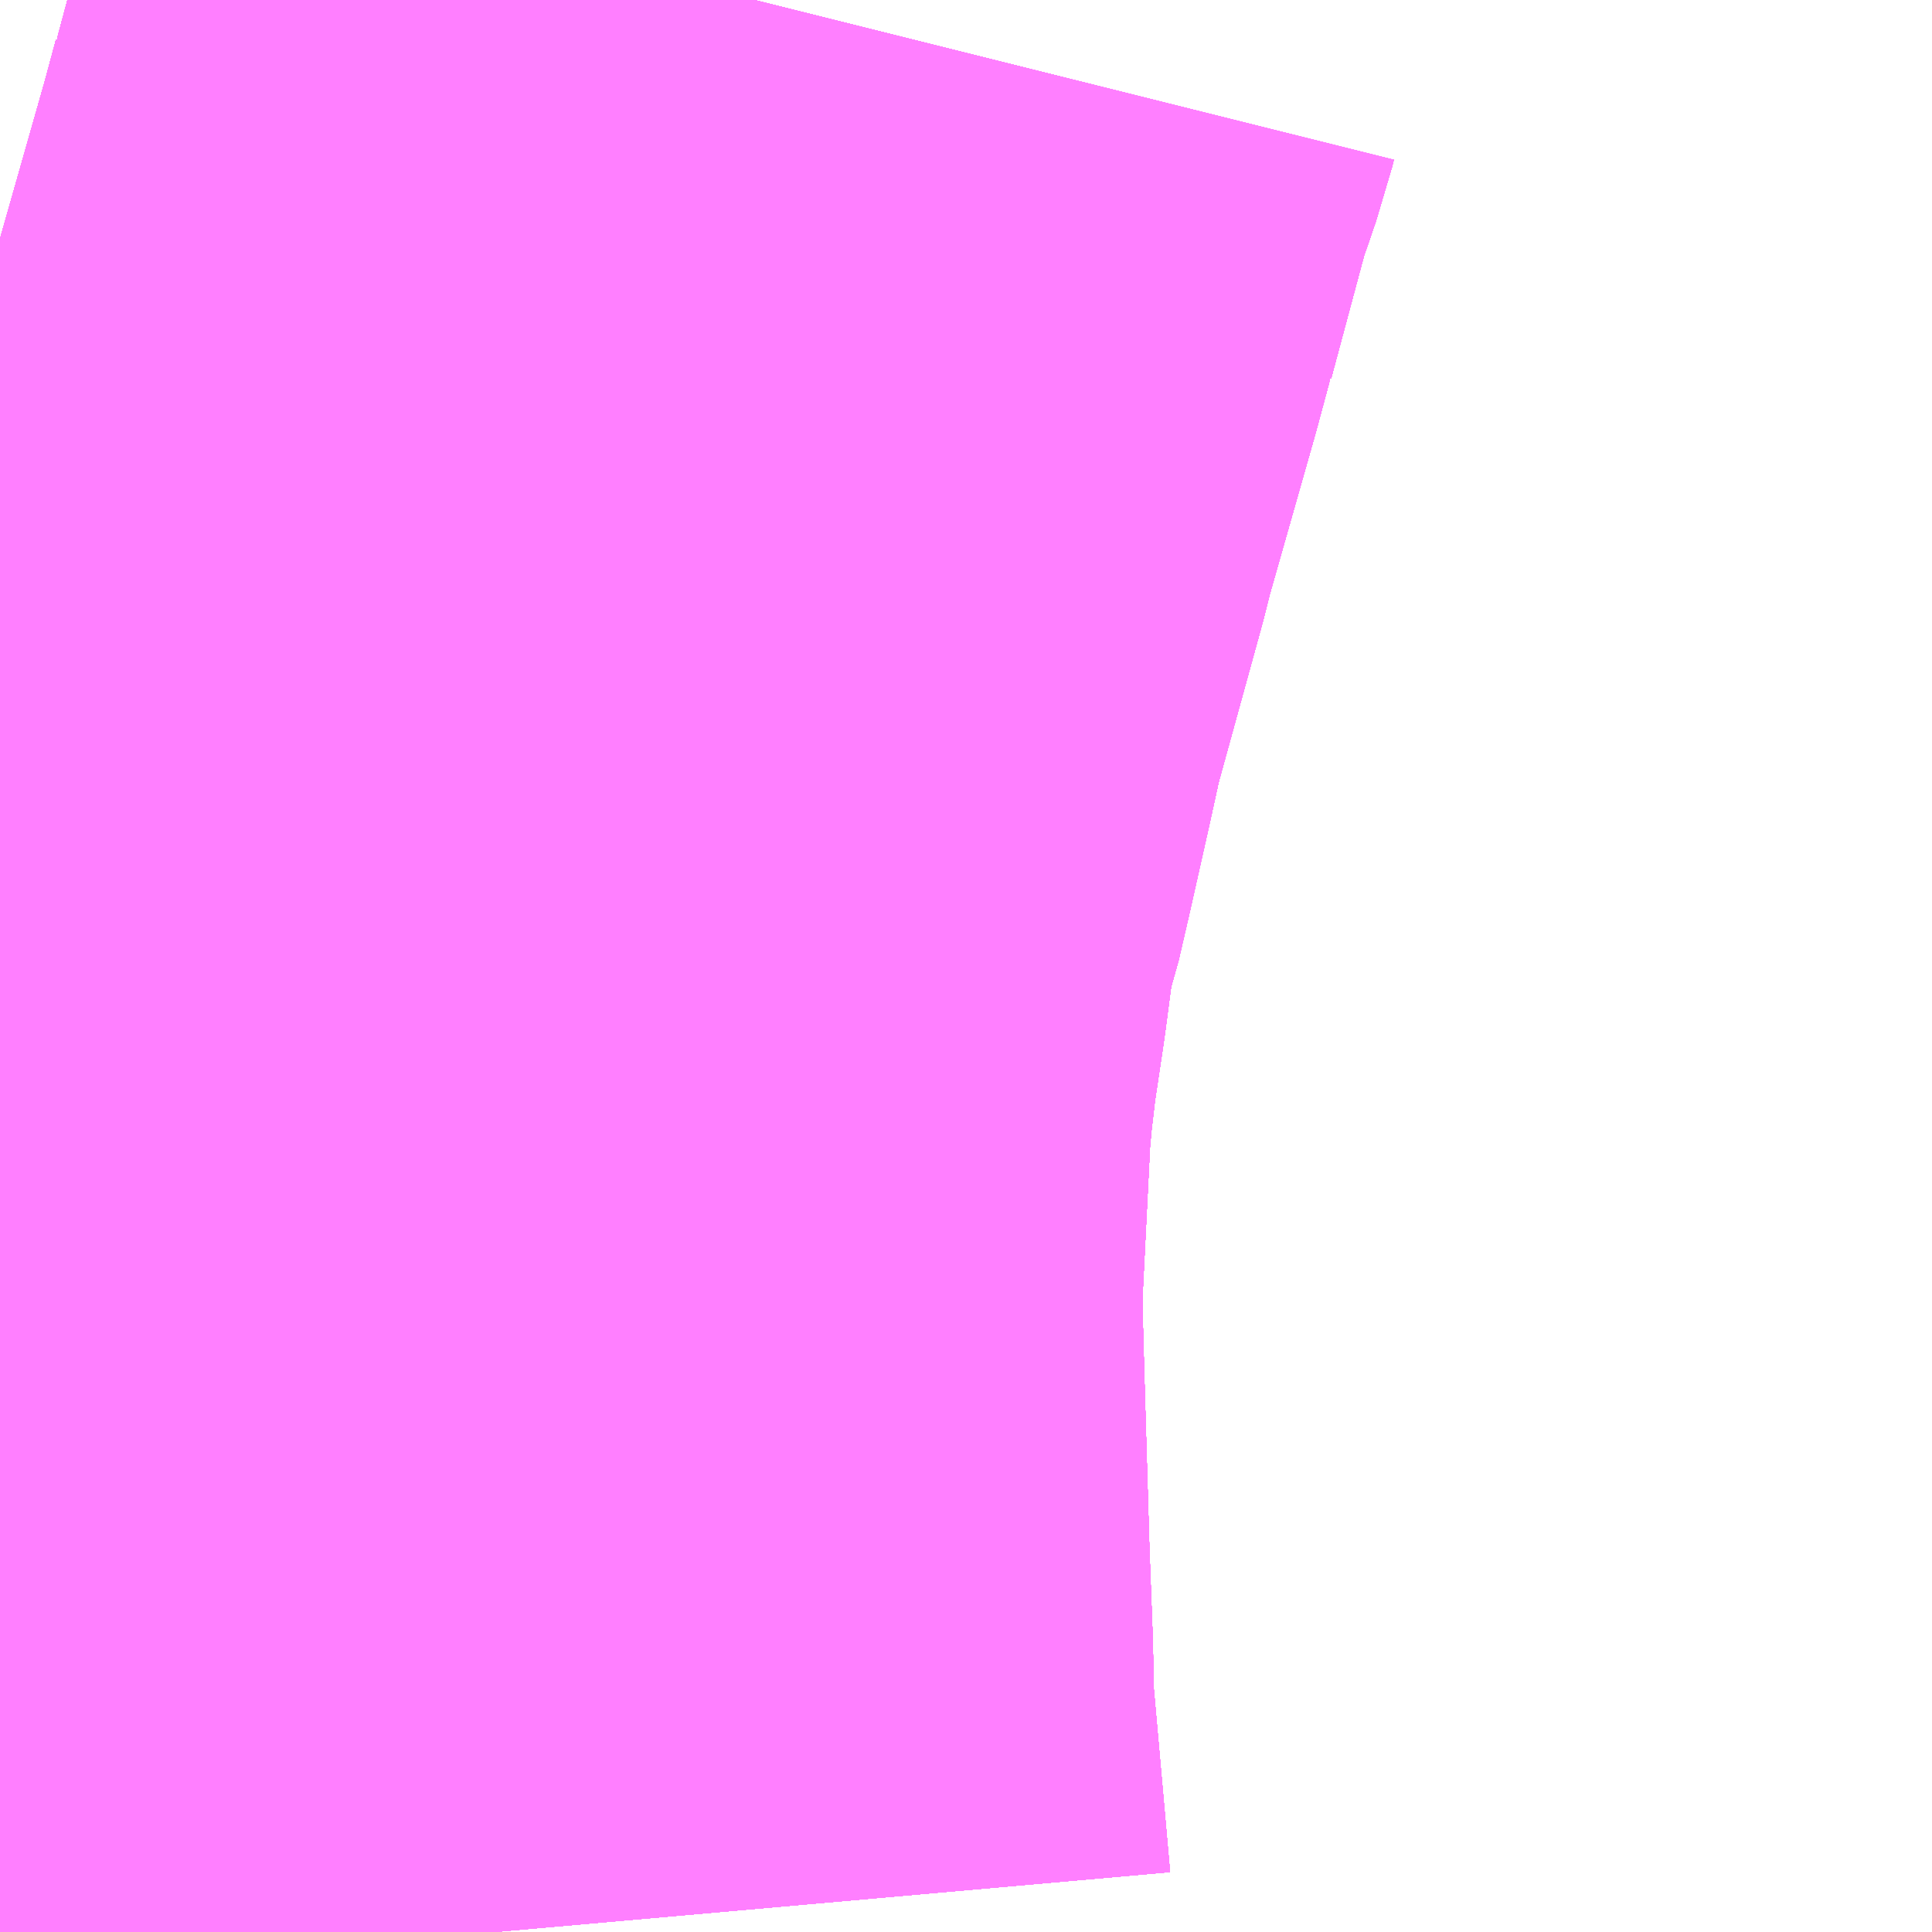 <?xml version="1.0" encoding="UTF-8"?>
<svg  xmlns="http://www.w3.org/2000/svg" xmlns:xlink="http://www.w3.org/1999/xlink" xmlns:go="http://purl.org/svgmap/profile" property="N07_001,N07_002,N07_003,N07_004,N07_005,N07_006,N07_007" viewBox="14108.643 -3936.401 1.099 1.099" go:dataArea="14108.642578125 -3936.4013671875 1.0986328125 1.0986328125" >
<globalCoordinateSystem srsName="http://purl.org/crs/84" transform="matrix(100.0,0.0,0.0,-100.0,0.0,0.0)" />
<defs>
 <g id="p0" >
  <circle cx="0.0" cy="0.0" r="3" stroke="green" stroke-width="0.75" vector-effect="non-scaling-stroke" />
 </g>
</defs>
<g fill="none" fill-rule="evenodd" stroke="#FF00FF" stroke-width="0.75" opacity="0.5" vector-effect="non-scaling-stroke" stroke-linejoin="bevel" >
<path content="1,JRバス東北（株）,うみねこ号,1.0,1.0,1.0," xlink:title="1" d="M14108.935,-3935.303L14108.935,-3935.303L14108.924,-3935.427L14108.924,-3935.454L14108.922,-3935.508L14108.919,-3935.61L14108.918,-3935.647L14108.918,-3935.669L14108.918,-3935.669L14108.918,-3935.669L14108.918,-3935.669L14108.918,-3935.675L14108.923,-3935.775L14108.925,-3935.797L14108.927,-3935.814L14108.928,-3935.823L14108.934,-3935.863L14108.934,-3935.863L14108.934,-3935.863L14108.934,-3935.863L14108.939,-3935.901L14108.94,-3935.904L14108.94,-3935.905L14108.94,-3935.906L14108.94,-3935.906L14108.94,-3935.906L14108.94,-3935.906L14108.94,-3935.906L14108.94,-3935.906L14108.94,-3935.906L14108.94,-3935.906L14108.94,-3935.906L14108.94,-3935.906L14108.94,-3935.906L14108.94,-3935.906L14108.94,-3935.906L14108.94,-3935.906L14108.94,-3935.906L14108.94,-3935.906L14108.94,-3935.906L14108.94,-3935.907L14108.94,-3935.907L14108.94,-3935.907L14108.94,-3935.907L14108.94,-3935.908L14108.942,-3935.921L14108.944,-3935.926L14108.946,-3935.933L14108.948,-3935.939L14108.948,-3935.939L14108.954,-3935.965L14108.965,-3936.014L14108.972,-3936.046L14108.999,-3936.144L14109.002,-3936.156L14109.003,-3936.16L14109.003,-3936.16L14109.003,-3936.16L14109.003,-3936.16L14109.03,-3936.255L14109.037,-3936.281L14109.037,-3936.281L14109.037,-3936.281L14109.037,-3936.281L14109.037,-3936.281L14109.037,-3936.281L14109.037,-3936.281L14109.037,-3936.281L14109.037,-3936.282L14109.037,-3936.282L14109.037,-3936.282L14109.038,-3936.282L14109.038,-3936.283L14109.06,-3936.365L14109.06,-3936.365L14109.06,-3936.365L14109.071,-3936.397L14109.072,-3936.401"/>
<path content="1,JRバス東北（株）,アーバン号,3.2,4.0,4.0," xlink:title="1" d="M14108.935,-3935.303L14108.935,-3935.303L14108.924,-3935.427L14108.924,-3935.454L14108.922,-3935.508L14108.919,-3935.61L14108.918,-3935.647L14108.918,-3935.669L14108.918,-3935.669L14108.918,-3935.669L14108.918,-3935.669L14108.918,-3935.675L14108.923,-3935.775L14108.925,-3935.797L14108.927,-3935.814L14108.928,-3935.823L14108.934,-3935.863L14108.934,-3935.863L14108.934,-3935.863L14108.934,-3935.863L14108.939,-3935.901L14108.94,-3935.904L14108.94,-3935.905L14108.94,-3935.906L14108.94,-3935.906L14108.94,-3935.906L14108.94,-3935.906L14108.94,-3935.906L14108.94,-3935.906L14108.94,-3935.906L14108.94,-3935.906L14108.94,-3935.906L14108.94,-3935.906L14108.94,-3935.906L14108.94,-3935.906L14108.94,-3935.906L14108.94,-3935.906L14108.94,-3935.906L14108.94,-3935.906L14108.94,-3935.906L14108.94,-3935.907L14108.94,-3935.907L14108.94,-3935.907L14108.94,-3935.907L14108.94,-3935.908L14108.942,-3935.921L14108.944,-3935.926L14108.946,-3935.933L14108.948,-3935.939L14108.948,-3935.939L14108.954,-3935.965L14108.965,-3936.014L14108.972,-3936.046L14108.999,-3936.144L14109.002,-3936.156L14109.003,-3936.16L14109.003,-3936.16L14109.003,-3936.16L14109.003,-3936.16L14109.03,-3936.255L14109.037,-3936.281L14109.037,-3936.281L14109.037,-3936.281L14109.037,-3936.281L14109.037,-3936.281L14109.037,-3936.281L14109.037,-3936.281L14109.037,-3936.281L14109.037,-3936.282L14109.037,-3936.282L14109.037,-3936.282L14109.038,-3936.282L14109.038,-3936.283L14109.06,-3936.365L14109.06,-3936.365L14109.06,-3936.365L14109.071,-3936.397L14109.072,-3936.401"/>
<path content="1,JRバス東北（株）,キャッスル号,3.0,3.0,3.0," xlink:title="1" d="M14108.935,-3935.303L14108.935,-3935.303L14108.924,-3935.427L14108.924,-3935.454L14108.922,-3935.508L14108.919,-3935.61L14108.918,-3935.647L14108.918,-3935.669L14108.918,-3935.669L14108.918,-3935.669L14108.918,-3935.669L14108.918,-3935.675L14108.923,-3935.775L14108.925,-3935.797L14108.927,-3935.814L14108.928,-3935.823L14108.934,-3935.863L14108.934,-3935.863L14108.934,-3935.863L14108.934,-3935.863L14108.939,-3935.901L14108.94,-3935.904L14108.94,-3935.905L14108.94,-3935.906L14108.94,-3935.906L14108.94,-3935.906L14108.94,-3935.906L14108.94,-3935.906L14108.94,-3935.906L14108.94,-3935.906L14108.94,-3935.906L14108.94,-3935.906L14108.94,-3935.906L14108.94,-3935.906L14108.94,-3935.906L14108.94,-3935.906L14108.94,-3935.906L14108.94,-3935.906L14108.94,-3935.906L14108.94,-3935.906L14108.94,-3935.907L14108.94,-3935.907L14108.94,-3935.907L14108.94,-3935.907L14108.94,-3935.908L14108.942,-3935.921L14108.944,-3935.926L14108.946,-3935.933L14108.948,-3935.939L14108.948,-3935.939L14108.954,-3935.965L14108.965,-3936.014L14108.972,-3936.046L14108.999,-3936.144L14109.002,-3936.156L14109.003,-3936.16L14109.003,-3936.16L14109.003,-3936.16L14109.003,-3936.16L14109.03,-3936.255L14109.037,-3936.281L14109.037,-3936.281L14109.037,-3936.281L14109.037,-3936.281L14109.037,-3936.281L14109.037,-3936.281L14109.037,-3936.281L14109.037,-3936.281L14109.037,-3936.282L14109.037,-3936.282L14109.037,-3936.282L14109.038,-3936.282L14109.038,-3936.283L14109.06,-3936.365L14109.06,-3936.365L14109.06,-3936.365L14109.071,-3936.397L14109.072,-3936.401"/>
<path content="1,JRバス東北（株）,ドリーム盛岡・らくちん号,2.2,3.0,3.0," xlink:title="1" d="M14108.935,-3935.303L14108.935,-3935.303L14108.924,-3935.427L14108.924,-3935.454L14108.922,-3935.508L14108.919,-3935.61L14108.918,-3935.647L14108.918,-3935.669L14108.918,-3935.669L14108.918,-3935.669L14108.918,-3935.669L14108.918,-3935.675L14108.923,-3935.775L14108.925,-3935.797L14108.927,-3935.814L14108.928,-3935.823L14108.934,-3935.863L14108.934,-3935.863L14108.934,-3935.863L14108.934,-3935.863L14108.939,-3935.901L14108.94,-3935.904L14108.94,-3935.905L14108.94,-3935.906L14108.94,-3935.906L14108.94,-3935.906L14108.94,-3935.906L14108.94,-3935.906L14108.94,-3935.906L14108.94,-3935.906L14108.94,-3935.906L14108.94,-3935.906L14108.94,-3935.906L14108.94,-3935.906L14108.94,-3935.906L14108.94,-3935.906L14108.94,-3935.906L14108.94,-3935.906L14108.94,-3935.906L14108.94,-3935.906L14108.94,-3935.907L14108.94,-3935.907L14108.94,-3935.907L14108.94,-3935.907L14108.94,-3935.908L14108.942,-3935.921L14108.944,-3935.926L14108.946,-3935.933L14108.948,-3935.939L14108.948,-3935.939L14108.954,-3935.965L14108.965,-3936.014L14108.972,-3936.046L14108.999,-3936.144L14109.002,-3936.156L14109.003,-3936.16L14109.003,-3936.16L14109.003,-3936.16L14109.003,-3936.16L14109.03,-3936.255L14109.037,-3936.281L14109.037,-3936.281L14109.037,-3936.281L14109.037,-3936.281L14109.037,-3936.281L14109.037,-3936.281L14109.037,-3936.281L14109.037,-3936.281L14109.037,-3936.282L14109.037,-3936.282L14109.037,-3936.282L14109.038,-3936.282L14109.038,-3936.283L14109.06,-3936.365L14109.06,-3936.365L14109.06,-3936.365L14109.071,-3936.397L14109.072,-3936.401"/>
<path content="1,JRバス東北（株）,ブルーシティ号,1.5,1.5,1.5," xlink:title="1" d="M14108.935,-3935.303L14108.935,-3935.303L14108.924,-3935.427L14108.924,-3935.454L14108.922,-3935.508L14108.919,-3935.61L14108.918,-3935.647L14108.918,-3935.669L14108.918,-3935.669L14108.918,-3935.669L14108.918,-3935.669L14108.918,-3935.675L14108.923,-3935.775L14108.925,-3935.797L14108.927,-3935.814L14108.928,-3935.823L14108.934,-3935.863L14108.934,-3935.863L14108.934,-3935.863L14108.934,-3935.863L14108.939,-3935.901L14108.94,-3935.904L14108.94,-3935.905L14108.94,-3935.906L14108.94,-3935.906L14108.94,-3935.906L14108.94,-3935.906L14108.94,-3935.906L14108.94,-3935.906L14108.94,-3935.906L14108.94,-3935.906L14108.94,-3935.906L14108.94,-3935.906L14108.94,-3935.906L14108.94,-3935.906L14108.94,-3935.906L14108.94,-3935.906L14108.94,-3935.906L14108.94,-3935.906L14108.94,-3935.906L14108.94,-3935.907L14108.94,-3935.907L14108.94,-3935.907L14108.94,-3935.907L14108.94,-3935.908L14108.942,-3935.921L14108.944,-3935.926L14108.946,-3935.933L14108.948,-3935.939L14108.948,-3935.939L14108.954,-3935.965L14108.965,-3936.014L14108.972,-3936.046L14108.999,-3936.144L14109.002,-3936.156L14109.003,-3936.16L14109.003,-3936.16L14109.003,-3936.16L14109.003,-3936.16L14109.03,-3936.255L14109.037,-3936.281L14109.037,-3936.281L14109.037,-3936.281L14109.037,-3936.281L14109.037,-3936.281L14109.037,-3936.281L14109.037,-3936.281L14109.037,-3936.281L14109.037,-3936.282L14109.037,-3936.282L14109.037,-3936.282L14109.038,-3936.282L14109.038,-3936.283L14109.06,-3936.365L14109.06,-3936.365L14109.06,-3936.365L14109.071,-3936.397L14109.072,-3936.401"/>
<path content="1,JRバス東北（株）,ラ・フォーレ号,1.0,1.0,1.0," xlink:title="1" d="M14108.935,-3935.303L14108.935,-3935.303L14108.924,-3935.427L14108.924,-3935.454L14108.922,-3935.508L14108.919,-3935.61L14108.918,-3935.647L14108.918,-3935.669L14108.918,-3935.669L14108.918,-3935.669L14108.918,-3935.669L14108.918,-3935.675L14108.923,-3935.775L14108.925,-3935.797L14108.927,-3935.814L14108.928,-3935.823L14108.934,-3935.863L14108.934,-3935.863L14108.934,-3935.863L14108.934,-3935.863L14108.939,-3935.901L14108.94,-3935.904L14108.94,-3935.905L14108.94,-3935.906L14108.94,-3935.906L14108.94,-3935.906L14108.94,-3935.906L14108.94,-3935.906L14108.94,-3935.906L14108.94,-3935.906L14108.94,-3935.906L14108.94,-3935.906L14108.94,-3935.906L14108.94,-3935.906L14108.94,-3935.906L14108.94,-3935.906L14108.94,-3935.906L14108.94,-3935.906L14108.94,-3935.906L14108.94,-3935.906L14108.94,-3935.907L14108.94,-3935.907L14108.94,-3935.907L14108.94,-3935.907L14108.94,-3935.908L14108.942,-3935.921L14108.944,-3935.926L14108.946,-3935.933L14108.948,-3935.939L14108.948,-3935.939L14108.954,-3935.965L14108.965,-3936.014L14108.972,-3936.046L14108.999,-3936.144L14109.002,-3936.156L14109.003,-3936.16L14109.003,-3936.16L14109.003,-3936.16L14109.003,-3936.16L14109.03,-3936.255L14109.037,-3936.281L14109.037,-3936.281L14109.037,-3936.281L14109.037,-3936.281L14109.037,-3936.281L14109.037,-3936.281L14109.037,-3936.281L14109.037,-3936.281L14109.037,-3936.282L14109.037,-3936.282L14109.037,-3936.282L14109.038,-3936.282L14109.038,-3936.283L14109.06,-3936.365L14109.06,-3936.365L14109.06,-3936.365L14109.071,-3936.397L14109.072,-3936.401"/>
<path content="1,JRバス東北（株）,仙台～大館線,1.0,1.0,1.0," xlink:title="1" d="M14108.935,-3935.303L14108.935,-3935.303L14108.924,-3935.427L14108.924,-3935.454L14108.922,-3935.508L14108.919,-3935.61L14108.918,-3935.647L14108.918,-3935.669L14108.918,-3935.669L14108.918,-3935.669L14108.918,-3935.669L14108.918,-3935.675L14108.923,-3935.775L14108.925,-3935.797L14108.927,-3935.814L14108.928,-3935.823L14108.934,-3935.863L14108.934,-3935.863L14108.934,-3935.863L14108.934,-3935.863L14108.939,-3935.901L14108.94,-3935.904L14108.94,-3935.905L14108.94,-3935.906L14108.94,-3935.906L14108.94,-3935.906L14108.94,-3935.906L14108.94,-3935.906L14108.94,-3935.906L14108.94,-3935.906L14108.94,-3935.906L14108.94,-3935.906L14108.94,-3935.906L14108.94,-3935.906L14108.94,-3935.906L14108.94,-3935.906L14108.94,-3935.906L14108.94,-3935.906L14108.94,-3935.906L14108.94,-3935.906L14108.94,-3935.907L14108.94,-3935.907L14108.94,-3935.907L14108.94,-3935.907L14108.94,-3935.908L14108.942,-3935.921L14108.944,-3935.926L14108.946,-3935.933L14108.948,-3935.939L14108.948,-3935.939L14108.954,-3935.965L14108.965,-3936.014L14108.972,-3936.046L14108.999,-3936.144L14109.002,-3936.156L14109.003,-3936.16L14109.003,-3936.16L14109.003,-3936.16L14109.003,-3936.16L14109.03,-3936.255L14109.037,-3936.281L14109.037,-3936.281L14109.037,-3936.281L14109.037,-3936.281L14109.037,-3936.281L14109.037,-3936.281L14109.037,-3936.281L14109.037,-3936.281L14109.037,-3936.282L14109.037,-3936.282L14109.037,-3936.282L14109.038,-3936.282L14109.038,-3936.283L14109.06,-3936.365L14109.06,-3936.365L14109.06,-3936.365L14109.071,-3936.397L14109.072,-3936.401"/>
<path content="1,JRバス関東（株）,ドリーム盛岡号,2.2,3.0,3.0," xlink:title="1" d="M14108.935,-3935.303L14108.935,-3935.303L14108.924,-3935.427L14108.924,-3935.454L14108.922,-3935.508L14108.919,-3935.61L14108.918,-3935.647L14108.918,-3935.669L14108.918,-3935.669L14108.918,-3935.669L14108.918,-3935.669L14108.918,-3935.675L14108.923,-3935.775L14108.925,-3935.797L14108.927,-3935.814L14108.928,-3935.823L14108.934,-3935.863L14108.934,-3935.863L14108.934,-3935.863L14108.934,-3935.863L14108.939,-3935.901L14108.94,-3935.904L14108.94,-3935.905L14108.94,-3935.906L14108.94,-3935.906L14108.94,-3935.906L14108.94,-3935.906L14108.94,-3935.906L14108.94,-3935.906L14108.94,-3935.906L14108.94,-3935.906L14108.94,-3935.906L14108.94,-3935.906L14108.94,-3935.906L14108.94,-3935.906L14108.94,-3935.906L14108.94,-3935.906L14108.94,-3935.906L14108.94,-3935.906L14108.94,-3935.906L14108.94,-3935.907L14108.94,-3935.907L14108.94,-3935.907L14108.94,-3935.907L14108.94,-3935.908L14108.942,-3935.921L14108.944,-3935.926L14108.946,-3935.933L14108.948,-3935.939L14108.948,-3935.939L14108.954,-3935.965L14108.965,-3936.014L14108.972,-3936.046L14108.999,-3936.144L14109.002,-3936.156L14109.003,-3936.16L14109.003,-3936.16L14109.003,-3936.16L14109.003,-3936.16L14109.03,-3936.255L14109.037,-3936.281L14109.037,-3936.281L14109.037,-3936.281L14109.037,-3936.281L14109.037,-3936.281L14109.037,-3936.281L14109.037,-3936.281L14109.037,-3936.281L14109.037,-3936.282L14109.037,-3936.282L14109.037,-3936.282L14109.038,-3936.282L14109.038,-3936.283L14109.06,-3936.365L14109.06,-3936.365L14109.06,-3936.365L14109.071,-3936.397L14109.072,-3936.401"/>
<path content="1,京浜急行バス（株）,ノクターン号,3.4,4.0,4.0," xlink:title="1" d="M14108.935,-3935.303L14108.935,-3935.303L14108.924,-3935.427L14108.924,-3935.454L14108.922,-3935.508L14108.919,-3935.61L14108.918,-3935.647L14108.918,-3935.669L14108.918,-3935.669L14108.918,-3935.669L14108.918,-3935.669L14108.918,-3935.675L14108.923,-3935.775L14108.925,-3935.797L14108.927,-3935.814L14108.928,-3935.823L14108.934,-3935.863L14108.934,-3935.863L14108.934,-3935.863L14108.934,-3935.863L14108.939,-3935.901L14108.94,-3935.904L14108.94,-3935.905L14108.94,-3935.906L14108.94,-3935.906L14108.94,-3935.906L14108.94,-3935.906L14108.94,-3935.906L14108.94,-3935.906L14108.94,-3935.906L14108.94,-3935.906L14108.94,-3935.906L14108.94,-3935.906L14108.94,-3935.906L14108.94,-3935.906L14108.94,-3935.906L14108.94,-3935.906L14108.94,-3935.906L14108.94,-3935.906L14108.94,-3935.906L14108.94,-3935.907L14108.94,-3935.907L14108.94,-3935.907L14108.94,-3935.907L14108.94,-3935.908L14108.942,-3935.921L14108.944,-3935.926L14108.946,-3935.933L14108.948,-3935.939L14108.948,-3935.939L14108.954,-3935.965L14108.965,-3936.014L14108.972,-3936.046L14108.999,-3936.144L14109.002,-3936.156L14109.003,-3936.16L14109.003,-3936.16L14109.003,-3936.16L14109.003,-3936.16L14109.03,-3936.255L14109.037,-3936.281L14109.037,-3936.281L14109.037,-3936.281L14109.037,-3936.281L14109.037,-3936.281L14109.037,-3936.281L14109.037,-3936.281L14109.037,-3936.281L14109.037,-3936.282L14109.037,-3936.282L14109.037,-3936.282L14109.038,-3936.282L14109.038,-3936.283L14109.06,-3936.365L14109.06,-3936.365L14109.06,-3936.365L14109.071,-3936.397L14109.072,-3936.401"/>
<path content="1,京浜急行バス（株）,ビーム号,1.0,1.0,1.0," xlink:title="1" d="M14109.072,-3936.401L14109.071,-3936.397L14109.06,-3936.365L14109.06,-3936.365L14109.06,-3936.365L14109.038,-3936.283L14109.038,-3936.282L14109.037,-3936.282L14109.037,-3936.282L14109.037,-3936.282L14109.037,-3936.281L14109.037,-3936.281L14109.037,-3936.281L14109.037,-3936.281L14109.037,-3936.281L14109.037,-3936.281L14109.037,-3936.281L14109.037,-3936.281L14109.03,-3936.255L14109.003,-3936.16L14109.003,-3936.16L14109.003,-3936.16L14109.003,-3936.16L14109.002,-3936.156L14108.999,-3936.144L14108.972,-3936.046L14108.965,-3936.014L14108.954,-3935.965L14108.948,-3935.939L14108.948,-3935.939L14108.946,-3935.933L14108.944,-3935.926L14108.942,-3935.921L14108.94,-3935.908L14108.94,-3935.907L14108.94,-3935.907L14108.94,-3935.907L14108.94,-3935.907L14108.94,-3935.906L14108.94,-3935.906L14108.94,-3935.906L14108.94,-3935.906L14108.94,-3935.906L14108.94,-3935.906L14108.94,-3935.906L14108.94,-3935.906L14108.94,-3935.906L14108.94,-3935.906L14108.94,-3935.906L14108.94,-3935.906L14108.94,-3935.906L14108.94,-3935.906L14108.94,-3935.906L14108.94,-3935.906L14108.94,-3935.906L14108.94,-3935.905L14108.94,-3935.904L14108.939,-3935.901L14108.934,-3935.863L14108.934,-3935.863L14108.934,-3935.863L14108.934,-3935.863L14108.928,-3935.823L14108.927,-3935.814L14108.925,-3935.797L14108.923,-3935.775L14108.918,-3935.675L14108.918,-3935.669L14108.918,-3935.669L14108.918,-3935.669L14108.918,-3935.669L14108.918,-3935.647L14108.919,-3935.61L14108.922,-3935.508L14108.924,-3935.454L14108.924,-3935.427L14108.935,-3935.303L14108.935,-3935.303"/>
<path content="1,十和田観光電鉄（株）,うみねこ号,4.0,4.0,4.0," xlink:title="1" d="M14109.072,-3936.401L14109.071,-3936.397L14109.06,-3936.365L14109.06,-3936.365L14109.06,-3936.365L14109.038,-3936.283L14109.038,-3936.282L14109.037,-3936.282L14109.037,-3936.282L14109.037,-3936.282L14109.037,-3936.281L14109.037,-3936.281L14109.037,-3936.281L14109.037,-3936.281L14109.037,-3936.281L14109.037,-3936.281L14109.037,-3936.281L14109.037,-3936.281L14109.03,-3936.255L14109.003,-3936.16L14109.003,-3936.16L14109.003,-3936.16L14109.003,-3936.16L14109.002,-3936.156L14108.999,-3936.144L14108.972,-3936.046L14108.965,-3936.014L14108.954,-3935.965L14108.948,-3935.939L14108.948,-3935.939L14108.946,-3935.933L14108.944,-3935.926L14108.942,-3935.921L14108.94,-3935.908L14108.94,-3935.907L14108.94,-3935.907L14108.94,-3935.907L14108.94,-3935.907L14108.94,-3935.906L14108.94,-3935.906L14108.94,-3935.906L14108.94,-3935.906L14108.94,-3935.906L14108.94,-3935.906L14108.94,-3935.906L14108.94,-3935.906L14108.94,-3935.906L14108.94,-3935.906L14108.94,-3935.906L14108.94,-3935.906L14108.94,-3935.906L14108.94,-3935.906L14108.94,-3935.906L14108.94,-3935.906L14108.94,-3935.906L14108.94,-3935.905L14108.94,-3935.904L14108.939,-3935.901L14108.934,-3935.863L14108.934,-3935.863L14108.934,-3935.863L14108.934,-3935.863L14108.928,-3935.823L14108.927,-3935.814L14108.925,-3935.797L14108.923,-3935.775L14108.918,-3935.675L14108.918,-3935.669L14108.918,-3935.669L14108.918,-3935.669L14108.918,-3935.669L14108.918,-3935.647L14108.919,-3935.61L14108.922,-3935.508L14108.924,-3935.454L14108.924,-3935.427L14108.935,-3935.303L14108.935,-3935.303"/>
<path content="1,十和田観光電鉄（株）,シリウス号,1.0,1.0,1.0," xlink:title="1" d="M14109.072,-3936.401L14109.071,-3936.397L14109.06,-3936.365L14109.06,-3936.365L14109.06,-3936.365L14109.038,-3936.283L14109.038,-3936.282L14109.037,-3936.282L14109.037,-3936.282L14109.037,-3936.282L14109.037,-3936.281L14109.037,-3936.281L14109.037,-3936.281L14109.037,-3936.281L14109.037,-3936.281L14109.037,-3936.281L14109.037,-3936.281L14109.037,-3936.281L14109.03,-3936.255L14109.003,-3936.16L14109.003,-3936.16L14109.003,-3936.16L14109.003,-3936.16L14109.002,-3936.156L14108.999,-3936.144L14108.972,-3936.046L14108.965,-3936.014L14108.954,-3935.965L14108.948,-3935.939L14108.948,-3935.939L14108.946,-3935.933L14108.944,-3935.926L14108.942,-3935.921L14108.94,-3935.908L14108.94,-3935.907L14108.94,-3935.907L14108.94,-3935.907L14108.94,-3935.907L14108.94,-3935.906L14108.94,-3935.906L14108.94,-3935.906L14108.94,-3935.906L14108.94,-3935.906L14108.94,-3935.906L14108.94,-3935.906L14108.94,-3935.906L14108.94,-3935.906L14108.94,-3935.906L14108.94,-3935.906L14108.94,-3935.906L14108.94,-3935.906L14108.94,-3935.906L14108.94,-3935.906L14108.94,-3935.906L14108.94,-3935.906L14108.94,-3935.905L14108.94,-3935.904L14108.939,-3935.901L14108.934,-3935.863L14108.934,-3935.863L14108.934,-3935.863L14108.934,-3935.863L14108.928,-3935.823L14108.927,-3935.814L14108.925,-3935.797L14108.923,-3935.775L14108.918,-3935.675L14108.918,-3935.669L14108.918,-3935.669L14108.918,-3935.669L14108.918,-3935.669L14108.918,-3935.647L14108.919,-3935.61L14108.922,-3935.508L14108.924,-3935.454L14108.924,-3935.427L14108.935,-3935.303L14108.935,-3935.303"/>
<path content="1,十和田観光電鉄（株）,ブルーシティー号,6.0,6.0,6.0," xlink:title="1" d="M14109.072,-3936.401L14109.071,-3936.397L14109.06,-3936.365L14109.06,-3936.365L14109.06,-3936.365L14109.038,-3936.283L14109.038,-3936.282L14109.037,-3936.282L14109.037,-3936.282L14109.037,-3936.282L14109.037,-3936.281L14109.037,-3936.281L14109.037,-3936.281L14109.037,-3936.281L14109.037,-3936.281L14109.037,-3936.281L14109.037,-3936.281L14109.037,-3936.281L14109.03,-3936.255L14109.003,-3936.16L14109.003,-3936.16L14109.003,-3936.16L14109.003,-3936.16L14109.002,-3936.156L14108.999,-3936.144L14108.972,-3936.046L14108.965,-3936.014L14108.954,-3935.965L14108.948,-3935.939L14108.948,-3935.939L14108.946,-3935.933L14108.944,-3935.926L14108.942,-3935.921L14108.94,-3935.908L14108.94,-3935.907L14108.94,-3935.907L14108.94,-3935.907L14108.94,-3935.907L14108.94,-3935.906L14108.94,-3935.906L14108.94,-3935.906L14108.94,-3935.906L14108.94,-3935.906L14108.94,-3935.906L14108.94,-3935.906L14108.94,-3935.906L14108.94,-3935.906L14108.94,-3935.906L14108.94,-3935.906L14108.94,-3935.906L14108.94,-3935.906L14108.94,-3935.906L14108.94,-3935.906L14108.94,-3935.906L14108.94,-3935.906L14108.94,-3935.905L14108.94,-3935.904L14108.939,-3935.901L14108.934,-3935.863L14108.934,-3935.863L14108.934,-3935.863L14108.934,-3935.863L14108.928,-3935.823L14108.927,-3935.814L14108.925,-3935.797L14108.923,-3935.775L14108.918,-3935.675L14108.918,-3935.669L14108.918,-3935.669L14108.918,-3935.669L14108.918,-3935.669L14108.918,-3935.647L14108.919,-3935.61L14108.922,-3935.508L14108.924,-3935.454L14108.924,-3935.427L14108.935,-3935.303L14108.935,-3935.303"/>
<path content="1,南部バス（株）,うみねこ号　仙台→八戸,4.0,4.0,4.0," xlink:title="1" d="M14108.935,-3935.303L14108.935,-3935.303L14108.924,-3935.427L14108.924,-3935.454L14108.922,-3935.508L14108.919,-3935.61L14108.918,-3935.647L14108.918,-3935.669L14108.918,-3935.669L14108.918,-3935.669L14108.918,-3935.669L14108.918,-3935.675L14108.923,-3935.775L14108.925,-3935.797L14108.927,-3935.814L14108.928,-3935.823L14108.934,-3935.863L14108.934,-3935.863L14108.934,-3935.863L14108.934,-3935.863L14108.939,-3935.901L14108.94,-3935.904L14108.94,-3935.905L14108.94,-3935.906L14108.94,-3935.906L14108.94,-3935.906L14108.94,-3935.906L14108.94,-3935.906L14108.94,-3935.906L14108.94,-3935.906L14108.94,-3935.906L14108.94,-3935.906L14108.94,-3935.906L14108.94,-3935.906L14108.94,-3935.906L14108.94,-3935.906L14108.94,-3935.906L14108.94,-3935.906L14108.94,-3935.906L14108.94,-3935.906L14108.94,-3935.907L14108.94,-3935.907L14108.94,-3935.907L14108.94,-3935.907L14108.94,-3935.908L14108.942,-3935.921L14108.944,-3935.926L14108.946,-3935.933L14108.948,-3935.939L14108.948,-3935.939L14108.954,-3935.965L14108.965,-3936.014L14108.972,-3936.046L14108.999,-3936.144L14109.002,-3936.156L14109.003,-3936.16L14109.003,-3936.16L14109.003,-3936.16L14109.003,-3936.16L14109.03,-3936.255L14109.037,-3936.281L14109.037,-3936.281L14109.037,-3936.281L14109.037,-3936.281L14109.037,-3936.281L14109.037,-3936.281L14109.037,-3936.281L14109.037,-3936.281L14109.037,-3936.282L14109.037,-3936.282L14109.037,-3936.282L14109.038,-3936.282L14109.038,-3936.283L14109.06,-3936.365L14109.06,-3936.365L14109.06,-3936.365L14109.071,-3936.397L14109.072,-3936.401"/>
<path content="1,南部バス（株）,うみねこ号　八戸→仙台,4.0,4.0,4.0," xlink:title="1" d="M14109.072,-3936.401L14109.071,-3936.397L14109.06,-3936.365L14109.06,-3936.365L14109.06,-3936.365L14109.038,-3936.283L14109.038,-3936.282L14109.037,-3936.282L14109.037,-3936.282L14109.037,-3936.282L14109.037,-3936.281L14109.037,-3936.281L14109.037,-3936.281L14109.037,-3936.281L14109.037,-3936.281L14109.037,-3936.281L14109.037,-3936.281L14109.037,-3936.281L14109.03,-3936.255L14109.003,-3936.16L14109.003,-3936.16L14109.003,-3936.16L14109.003,-3936.16L14109.002,-3936.156L14108.999,-3936.144L14108.972,-3936.046L14108.965,-3936.014L14108.954,-3935.965L14108.948,-3935.939L14108.948,-3935.939L14108.946,-3935.933L14108.944,-3935.926L14108.942,-3935.921L14108.94,-3935.908L14108.94,-3935.907L14108.94,-3935.907L14108.94,-3935.907L14108.94,-3935.907L14108.94,-3935.906L14108.94,-3935.906L14108.94,-3935.906L14108.94,-3935.906L14108.94,-3935.906L14108.94,-3935.906L14108.94,-3935.906L14108.94,-3935.906L14108.94,-3935.906L14108.94,-3935.906L14108.94,-3935.906L14108.94,-3935.906L14108.94,-3935.906L14108.94,-3935.906L14108.94,-3935.906L14108.94,-3935.906L14108.94,-3935.906L14108.94,-3935.905L14108.94,-3935.904L14108.939,-3935.901L14108.934,-3935.863L14108.934,-3935.863L14108.934,-3935.863L14108.934,-3935.863L14108.928,-3935.823L14108.927,-3935.814L14108.925,-3935.797L14108.923,-3935.775L14108.918,-3935.675L14108.918,-3935.669L14108.918,-3935.669L14108.918,-3935.669L14108.918,-3935.669L14108.918,-3935.647L14108.919,-3935.61L14108.922,-3935.508L14108.924,-3935.454L14108.924,-3935.427L14108.935,-3935.303L14108.935,-3935.303"/>
<path content="1,国際興業（株）,シリウス号,1.0,1.0,1.0," xlink:title="1" d="M14108.935,-3935.303L14108.935,-3935.303L14108.924,-3935.427L14108.924,-3935.454L14108.922,-3935.508L14108.919,-3935.61L14108.918,-3935.647L14108.918,-3935.669L14108.918,-3935.669L14108.918,-3935.669L14108.918,-3935.669L14108.918,-3935.675L14108.923,-3935.775L14108.925,-3935.797L14108.927,-3935.814L14108.928,-3935.823L14108.934,-3935.863L14108.934,-3935.863L14108.934,-3935.863L14108.934,-3935.863L14108.939,-3935.901L14108.94,-3935.904L14108.94,-3935.905L14108.94,-3935.906L14108.94,-3935.906L14108.94,-3935.906L14108.94,-3935.906L14108.94,-3935.906L14108.94,-3935.906L14108.94,-3935.906L14108.94,-3935.906L14108.94,-3935.906L14108.94,-3935.906L14108.94,-3935.906L14108.94,-3935.906L14108.94,-3935.906L14108.94,-3935.906L14108.94,-3935.906L14108.94,-3935.906L14108.94,-3935.906L14108.94,-3935.907L14108.94,-3935.907L14108.94,-3935.907L14108.94,-3935.907L14108.94,-3935.908L14108.942,-3935.921L14108.944,-3935.926L14108.946,-3935.933L14108.948,-3935.939L14108.948,-3935.939L14108.954,-3935.965L14108.965,-3936.014L14108.972,-3936.046L14108.999,-3936.144L14109.002,-3936.156L14109.003,-3936.16L14109.003,-3936.16L14109.003,-3936.16L14109.003,-3936.16L14109.03,-3936.255L14109.037,-3936.281L14109.037,-3936.281L14109.037,-3936.281L14109.037,-3936.281L14109.037,-3936.281L14109.037,-3936.281L14109.037,-3936.281L14109.037,-3936.281L14109.037,-3936.282L14109.037,-3936.282L14109.037,-3936.282L14109.038,-3936.282L14109.038,-3936.283L14109.06,-3936.365L14109.06,-3936.365L14109.06,-3936.365L14109.071,-3936.397L14109.072,-3936.401"/>
<path content="1,国際興業（株）,ジュピター号,1.0,1.0,1.0," xlink:title="1" d="M14108.935,-3935.303L14108.935,-3935.303L14108.924,-3935.427L14108.924,-3935.454L14108.922,-3935.508L14108.919,-3935.61L14108.918,-3935.647L14108.918,-3935.669L14108.918,-3935.669L14108.918,-3935.669L14108.918,-3935.669L14108.918,-3935.675L14108.923,-3935.775L14108.925,-3935.797L14108.927,-3935.814L14108.928,-3935.823L14108.934,-3935.863L14108.934,-3935.863L14108.934,-3935.863L14108.934,-3935.863L14108.939,-3935.901L14108.94,-3935.904L14108.94,-3935.905L14108.94,-3935.906L14108.94,-3935.906L14108.94,-3935.906L14108.94,-3935.906L14108.94,-3935.906L14108.94,-3935.906L14108.94,-3935.906L14108.94,-3935.906L14108.94,-3935.906L14108.94,-3935.906L14108.94,-3935.906L14108.94,-3935.906L14108.94,-3935.906L14108.94,-3935.906L14108.94,-3935.906L14108.94,-3935.906L14108.94,-3935.906L14108.94,-3935.907L14108.94,-3935.907L14108.94,-3935.907L14108.94,-3935.907L14108.94,-3935.908L14108.942,-3935.921L14108.944,-3935.926L14108.946,-3935.933L14108.948,-3935.939L14108.948,-3935.939L14108.954,-3935.965L14108.965,-3936.014L14108.972,-3936.046L14108.999,-3936.144L14109.002,-3936.156L14109.003,-3936.16L14109.003,-3936.16L14109.003,-3936.16L14109.003,-3936.16L14109.03,-3936.255L14109.037,-3936.281L14109.037,-3936.281L14109.037,-3936.281L14109.037,-3936.281L14109.037,-3936.281L14109.037,-3936.281L14109.037,-3936.281L14109.037,-3936.281L14109.037,-3936.282L14109.037,-3936.282L14109.037,-3936.282L14109.038,-3936.282L14109.038,-3936.283L14109.06,-3936.365L14109.06,-3936.365L14109.06,-3936.365L14109.071,-3936.397L14109.072,-3936.401"/>
<path content="1,国際興業（株）,ドリーム盛岡（らくちん）号,2.2,3.0,3.0," xlink:title="1" d="M14108.935,-3935.303L14108.935,-3935.303L14108.924,-3935.427L14108.924,-3935.454L14108.922,-3935.508L14108.919,-3935.61L14108.918,-3935.647L14108.918,-3935.669L14108.918,-3935.669L14108.918,-3935.669L14108.918,-3935.669L14108.918,-3935.675L14108.923,-3935.775L14108.925,-3935.797L14108.927,-3935.814L14108.928,-3935.823L14108.934,-3935.863L14108.934,-3935.863L14108.934,-3935.863L14108.934,-3935.863L14108.939,-3935.901L14108.94,-3935.904L14108.94,-3935.905L14108.94,-3935.906L14108.94,-3935.906L14108.94,-3935.906L14108.94,-3935.906L14108.94,-3935.906L14108.94,-3935.906L14108.94,-3935.906L14108.94,-3935.906L14108.94,-3935.906L14108.94,-3935.906L14108.94,-3935.906L14108.94,-3935.906L14108.94,-3935.906L14108.94,-3935.906L14108.94,-3935.906L14108.94,-3935.906L14108.94,-3935.906L14108.94,-3935.907L14108.94,-3935.907L14108.94,-3935.907L14108.94,-3935.907L14108.94,-3935.908L14108.942,-3935.921L14108.944,-3935.926L14108.946,-3935.933L14108.948,-3935.939L14108.948,-3935.939L14108.954,-3935.965L14108.965,-3936.014L14108.972,-3936.046L14108.999,-3936.144L14109.002,-3936.156L14109.003,-3936.16L14109.003,-3936.16L14109.003,-3936.16L14109.003,-3936.16L14109.03,-3936.255L14109.037,-3936.281L14109.037,-3936.281L14109.037,-3936.281L14109.037,-3936.281L14109.037,-3936.281L14109.037,-3936.281L14109.037,-3936.281L14109.037,-3936.281L14109.037,-3936.282L14109.037,-3936.282L14109.037,-3936.282L14109.038,-3936.282L14109.038,-3936.283L14109.06,-3936.365L14109.06,-3936.365L14109.06,-3936.365L14109.071,-3936.397L14109.072,-3936.401"/>
<path content="1,国際興業（株）,遠野・釜石号,1.0,1.0,1.0," xlink:title="1" d="M14108.935,-3935.303L14108.935,-3935.303L14108.924,-3935.427L14108.924,-3935.454L14108.922,-3935.508L14108.919,-3935.61L14108.918,-3935.647L14108.918,-3935.669L14108.918,-3935.669L14108.918,-3935.669L14108.918,-3935.669L14108.918,-3935.675L14108.923,-3935.775L14108.925,-3935.797L14108.927,-3935.814L14108.928,-3935.823L14108.934,-3935.863L14108.934,-3935.863L14108.934,-3935.863L14108.934,-3935.863L14108.939,-3935.901L14108.94,-3935.904L14108.94,-3935.905L14108.94,-3935.906L14108.94,-3935.906L14108.94,-3935.906L14108.94,-3935.906L14108.94,-3935.906L14108.94,-3935.906L14108.94,-3935.906L14108.94,-3935.906L14108.94,-3935.906L14108.94,-3935.906L14108.94,-3935.906L14108.94,-3935.906L14108.94,-3935.906L14108.94,-3935.906L14108.94,-3935.906L14108.94,-3935.906L14108.94,-3935.906L14108.94,-3935.907L14108.94,-3935.907L14108.94,-3935.907L14108.94,-3935.907L14108.94,-3935.908L14108.942,-3935.921L14108.944,-3935.926L14108.946,-3935.933L14108.948,-3935.939L14108.948,-3935.939L14108.948,-3935.939L14108.948,-3935.939L14108.948,-3935.939L14108.948,-3935.939L14108.954,-3935.965L14108.965,-3936.014L14108.972,-3936.046L14108.999,-3936.144L14109.002,-3936.156L14109.003,-3936.16L14109.003,-3936.16L14109.003,-3936.16L14109.003,-3936.16L14109.03,-3936.255L14109.037,-3936.281L14109.037,-3936.281L14109.037,-3936.281L14109.037,-3936.281L14109.037,-3936.281L14109.037,-3936.281L14109.037,-3936.281L14109.037,-3936.281L14109.037,-3936.282L14109.037,-3936.282L14109.037,-3936.282L14109.038,-3936.282L14109.038,-3936.283L14109.06,-3936.365L14109.06,-3936.365L14109.06,-3936.365L14109.071,-3936.397L14109.072,-3936.401"/>
<path content="1,宮城交通（株）,うみねこ,1.0,1.0,1.0," xlink:title="1" d="M14108.935,-3935.303L14108.935,-3935.303L14108.924,-3935.427L14108.924,-3935.454L14108.922,-3935.508L14108.919,-3935.61L14108.918,-3935.647L14108.918,-3935.669L14108.918,-3935.669L14108.918,-3935.669L14108.918,-3935.669L14108.918,-3935.675L14108.923,-3935.775L14108.925,-3935.797L14108.927,-3935.814L14108.928,-3935.823L14108.934,-3935.863L14108.934,-3935.863L14108.934,-3935.863L14108.934,-3935.863L14108.939,-3935.901L14108.94,-3935.904L14108.94,-3935.905L14108.94,-3935.906L14108.94,-3935.906L14108.94,-3935.906L14108.94,-3935.906L14108.94,-3935.906L14108.94,-3935.906L14108.94,-3935.906L14108.94,-3935.906L14108.94,-3935.906L14108.94,-3935.906L14108.94,-3935.906L14108.94,-3935.906L14108.94,-3935.906L14108.94,-3935.906L14108.94,-3935.906L14108.94,-3935.906L14108.94,-3935.906L14108.94,-3935.907L14108.94,-3935.907L14108.94,-3935.907L14108.94,-3935.907L14108.94,-3935.908L14108.942,-3935.921L14108.944,-3935.926L14108.946,-3935.933L14108.948,-3935.939L14108.948,-3935.939L14108.954,-3935.965L14108.965,-3936.014L14108.972,-3936.046L14108.999,-3936.144L14109.002,-3936.156L14109.003,-3936.16L14109.003,-3936.16L14109.003,-3936.16L14109.003,-3936.16L14109.03,-3936.255L14109.037,-3936.281L14109.037,-3936.281L14109.037,-3936.281L14109.037,-3936.281L14109.037,-3936.281L14109.037,-3936.281L14109.037,-3936.281L14109.037,-3936.281L14109.037,-3936.282L14109.037,-3936.282L14109.037,-3936.282L14109.038,-3936.282L14109.038,-3936.283L14109.06,-3936.365L14109.06,-3936.365L14109.06,-3936.365L14109.071,-3936.397L14109.072,-3936.401"/>
<path content="1,宮城交通（株）,アーバン,3.2,4.0,4.0," xlink:title="1" d="M14108.935,-3935.303L14108.935,-3935.303L14108.924,-3935.427L14108.924,-3935.454L14108.922,-3935.508L14108.919,-3935.61L14108.918,-3935.647L14108.918,-3935.669L14108.918,-3935.669L14108.918,-3935.669L14108.918,-3935.669L14108.918,-3935.675L14108.923,-3935.775L14108.925,-3935.797L14108.927,-3935.814L14108.928,-3935.823L14108.934,-3935.863L14108.934,-3935.863L14108.934,-3935.863L14108.934,-3935.863L14108.939,-3935.901L14108.94,-3935.904L14108.94,-3935.905L14108.94,-3935.906L14108.94,-3935.906L14108.94,-3935.906L14108.94,-3935.906L14108.94,-3935.906L14108.94,-3935.906L14108.94,-3935.906L14108.94,-3935.906L14108.94,-3935.906L14108.94,-3935.906L14108.94,-3935.906L14108.94,-3935.906L14108.94,-3935.906L14108.94,-3935.906L14108.94,-3935.906L14108.94,-3935.906L14108.94,-3935.906L14108.94,-3935.907L14108.94,-3935.907L14108.94,-3935.907L14108.94,-3935.907L14108.94,-3935.908L14108.942,-3935.921L14108.944,-3935.926L14108.946,-3935.933L14108.948,-3935.939L14108.948,-3935.939L14108.954,-3935.965L14108.965,-3936.014L14108.972,-3936.046L14108.999,-3936.144L14109.002,-3936.156L14109.003,-3936.16L14109.003,-3936.16L14109.003,-3936.16L14109.003,-3936.16L14109.03,-3936.255L14109.037,-3936.281L14109.037,-3936.281L14109.037,-3936.281L14109.037,-3936.281L14109.037,-3936.281L14109.037,-3936.281L14109.037,-3936.281L14109.037,-3936.281L14109.037,-3936.282L14109.037,-3936.282L14109.037,-3936.282L14109.038,-3936.282L14109.038,-3936.283L14109.06,-3936.365L14109.06,-3936.365L14109.06,-3936.365L14109.071,-3936.397L14109.072,-3936.401"/>
<path content="1,宮城交通（株）,キャッスル,3.0,3.0,3.0," xlink:title="1" d="M14108.935,-3935.303L14108.935,-3935.303L14108.924,-3935.427L14108.924,-3935.454L14108.922,-3935.508L14108.919,-3935.61L14108.918,-3935.647L14108.918,-3935.669L14108.918,-3935.669L14108.918,-3935.669L14108.918,-3935.669L14108.918,-3935.675L14108.923,-3935.775L14108.925,-3935.797L14108.927,-3935.814L14108.928,-3935.823L14108.934,-3935.863L14108.934,-3935.863L14108.934,-3935.863L14108.934,-3935.863L14108.939,-3935.901L14108.94,-3935.904L14108.94,-3935.905L14108.94,-3935.906L14108.94,-3935.906L14108.94,-3935.906L14108.94,-3935.906L14108.94,-3935.906L14108.94,-3935.906L14108.94,-3935.906L14108.94,-3935.906L14108.94,-3935.906L14108.94,-3935.906L14108.94,-3935.906L14108.94,-3935.906L14108.94,-3935.906L14108.94,-3935.906L14108.94,-3935.906L14108.94,-3935.906L14108.94,-3935.906L14108.94,-3935.907L14108.94,-3935.907L14108.94,-3935.907L14108.94,-3935.907L14108.94,-3935.908L14108.942,-3935.921L14108.944,-3935.926L14108.946,-3935.933L14108.948,-3935.939L14108.948,-3935.939L14108.954,-3935.965L14108.965,-3936.014L14108.972,-3936.046L14108.999,-3936.144L14109.002,-3936.156L14109.003,-3936.16L14109.003,-3936.16L14109.003,-3936.16L14109.003,-3936.16L14109.03,-3936.255L14109.037,-3936.281L14109.037,-3936.281L14109.037,-3936.281L14109.037,-3936.281L14109.037,-3936.281L14109.037,-3936.281L14109.037,-3936.281L14109.037,-3936.281L14109.037,-3936.282L14109.037,-3936.282L14109.037,-3936.282L14109.038,-3936.282L14109.038,-3936.283L14109.06,-3936.365L14109.06,-3936.365L14109.06,-3936.365L14109.071,-3936.397L14109.072,-3936.401"/>
<path content="1,宮城交通（株）,ブルーシティ,1.5,1.5,1.5," xlink:title="1" d="M14108.935,-3935.303L14108.935,-3935.303L14108.924,-3935.427L14108.924,-3935.454L14108.922,-3935.508L14108.919,-3935.61L14108.918,-3935.647L14108.918,-3935.669L14108.918,-3935.669L14108.918,-3935.669L14108.918,-3935.669L14108.918,-3935.675L14108.923,-3935.775L14108.925,-3935.797L14108.927,-3935.814L14108.928,-3935.823L14108.934,-3935.863L14108.934,-3935.863L14108.934,-3935.863L14108.934,-3935.863L14108.939,-3935.901L14108.94,-3935.904L14108.94,-3935.905L14108.94,-3935.906L14108.94,-3935.906L14108.94,-3935.906L14108.94,-3935.906L14108.94,-3935.906L14108.94,-3935.906L14108.94,-3935.906L14108.94,-3935.906L14108.94,-3935.906L14108.94,-3935.906L14108.94,-3935.906L14108.94,-3935.906L14108.94,-3935.906L14108.94,-3935.906L14108.94,-3935.906L14108.94,-3935.906L14108.94,-3935.906L14108.94,-3935.907L14108.94,-3935.907L14108.94,-3935.907L14108.94,-3935.907L14108.94,-3935.908L14108.942,-3935.921L14108.944,-3935.926L14108.946,-3935.933L14108.948,-3935.939L14108.948,-3935.939L14108.954,-3935.965L14108.965,-3936.014L14108.972,-3936.046L14108.999,-3936.144L14109.002,-3936.156L14109.003,-3936.16L14109.003,-3936.16L14109.003,-3936.16L14109.003,-3936.16L14109.03,-3936.255L14109.037,-3936.281L14109.037,-3936.281L14109.037,-3936.281L14109.037,-3936.281L14109.037,-3936.281L14109.037,-3936.281L14109.037,-3936.281L14109.037,-3936.281L14109.037,-3936.282L14109.037,-3936.282L14109.037,-3936.282L14109.038,-3936.282L14109.038,-3936.283L14109.06,-3936.365L14109.06,-3936.365L14109.06,-3936.365L14109.071,-3936.397L14109.072,-3936.401"/>
<path content="1,宮城交通（株）,仙台～釜石線,1.0,1.0,1.0," xlink:title="1" d="M14108.935,-3935.303L14108.935,-3935.303L14108.924,-3935.427L14108.924,-3935.454L14108.922,-3935.508L14108.919,-3935.61L14108.918,-3935.647L14108.918,-3935.669L14108.918,-3935.669L14108.918,-3935.669L14108.918,-3935.669L14108.918,-3935.675L14108.923,-3935.775L14108.925,-3935.797L14108.927,-3935.814L14108.928,-3935.823L14108.934,-3935.863L14108.934,-3935.863L14108.934,-3935.863L14108.934,-3935.863L14108.939,-3935.901L14108.94,-3935.904L14108.94,-3935.905L14108.94,-3935.906L14108.94,-3935.906L14108.94,-3935.906L14108.94,-3935.906L14108.94,-3935.906L14108.94,-3935.906L14108.94,-3935.906L14108.94,-3935.906L14108.94,-3935.906L14108.94,-3935.906L14108.94,-3935.906L14108.94,-3935.906L14108.94,-3935.906L14108.94,-3935.906L14108.94,-3935.906L14108.94,-3935.906L14108.94,-3935.906L14108.94,-3935.907L14108.94,-3935.907L14108.94,-3935.907L14108.94,-3935.907L14108.94,-3935.908L14108.942,-3935.921L14108.944,-3935.926L14108.946,-3935.933L14108.948,-3935.939L14108.948,-3935.939L14108.948,-3935.939L14108.954,-3935.965L14108.965,-3936.014L14108.972,-3936.046L14108.999,-3936.144L14109.002,-3936.156L14109.003,-3936.16L14109.003,-3936.16L14109.003,-3936.16L14109.003,-3936.16L14109.03,-3936.255L14109.037,-3936.281L14109.037,-3936.281L14109.037,-3936.281L14109.037,-3936.281L14109.037,-3936.281L14109.037,-3936.281L14109.037,-3936.281L14109.037,-3936.281L14109.037,-3936.282L14109.037,-3936.282L14109.037,-3936.282L14109.038,-3936.282L14109.038,-3936.283L14109.06,-3936.365L14109.06,-3936.365L14109.06,-3936.365L14109.071,-3936.397L14109.072,-3936.401"/>
<path content="1,岩手県交通（株）,アーバン号,3.2,4.0,4.0," xlink:title="1" d="M14108.935,-3935.303L14108.935,-3935.303L14108.924,-3935.427L14108.924,-3935.454L14108.922,-3935.508L14108.919,-3935.61L14108.918,-3935.647L14108.918,-3935.669L14108.918,-3935.669L14108.918,-3935.669L14108.918,-3935.669L14108.918,-3935.675L14108.923,-3935.775L14108.925,-3935.797L14108.927,-3935.814L14108.928,-3935.823L14108.934,-3935.863L14108.934,-3935.863L14108.934,-3935.863L14108.934,-3935.863L14108.939,-3935.901L14108.94,-3935.904L14108.94,-3935.905L14108.94,-3935.906L14108.94,-3935.906L14108.94,-3935.906L14108.94,-3935.906L14108.94,-3935.906L14108.94,-3935.906L14108.94,-3935.906L14108.94,-3935.906L14108.94,-3935.906L14108.94,-3935.906L14108.94,-3935.906L14108.94,-3935.906L14108.94,-3935.906L14108.94,-3935.906L14108.94,-3935.906L14108.94,-3935.906L14108.94,-3935.906L14108.94,-3935.907L14108.94,-3935.907L14108.94,-3935.907L14108.94,-3935.907L14108.94,-3935.908L14108.942,-3935.921L14108.944,-3935.926L14108.946,-3935.933L14108.948,-3935.939L14108.948,-3935.939L14108.954,-3935.965L14108.965,-3936.014L14108.972,-3936.046L14108.999,-3936.144L14109.002,-3936.156L14109.003,-3936.16L14109.003,-3936.16L14109.003,-3936.16L14109.003,-3936.16L14109.03,-3936.255L14109.037,-3936.281L14109.037,-3936.281L14109.037,-3936.281L14109.037,-3936.281L14109.037,-3936.281L14109.037,-3936.281L14109.037,-3936.281L14109.037,-3936.281L14109.037,-3936.282L14109.037,-3936.282L14109.037,-3936.282L14109.038,-3936.282L14109.038,-3936.283L14109.06,-3936.365L14109.06,-3936.365L14109.06,-3936.365L14109.071,-3936.397L14109.072,-3936.401"/>
<path content="1,岩手県交通（株）,ドリーム盛岡（らくちん）号,2.3,3.0,3.0," xlink:title="1" d="M14108.935,-3935.303L14108.935,-3935.303L14108.924,-3935.427L14108.924,-3935.454L14108.922,-3935.508L14108.919,-3935.61L14108.918,-3935.647L14108.918,-3935.669L14108.918,-3935.669L14108.918,-3935.669L14108.918,-3935.669L14108.918,-3935.675L14108.923,-3935.775L14108.925,-3935.797L14108.927,-3935.814L14108.928,-3935.823L14108.934,-3935.863L14108.934,-3935.863L14108.934,-3935.863L14108.934,-3935.863L14108.939,-3935.901L14108.94,-3935.904L14108.94,-3935.905L14108.94,-3935.906L14108.94,-3935.906L14108.94,-3935.906L14108.94,-3935.906L14108.94,-3935.906L14108.94,-3935.906L14108.94,-3935.906L14108.94,-3935.906L14108.94,-3935.906L14108.94,-3935.906L14108.94,-3935.906L14108.94,-3935.906L14108.94,-3935.906L14108.94,-3935.906L14108.94,-3935.906L14108.94,-3935.906L14108.94,-3935.906L14108.94,-3935.907L14108.94,-3935.907L14108.94,-3935.907L14108.94,-3935.907L14108.94,-3935.908L14108.942,-3935.921L14108.944,-3935.926L14108.946,-3935.933L14108.948,-3935.939L14108.948,-3935.939L14108.954,-3935.965L14108.965,-3936.014L14108.972,-3936.046L14108.999,-3936.144L14109.002,-3936.156L14109.003,-3936.16L14109.003,-3936.16L14109.003,-3936.16L14109.003,-3936.16L14109.03,-3936.255L14109.037,-3936.281L14109.037,-3936.281L14109.037,-3936.281L14109.037,-3936.281L14109.037,-3936.281L14109.037,-3936.281L14109.037,-3936.281L14109.037,-3936.281L14109.037,-3936.282L14109.037,-3936.282L14109.037,-3936.282L14109.038,-3936.282L14109.038,-3936.283L14109.06,-3936.365L14109.06,-3936.365L14109.06,-3936.365L14109.071,-3936.397L14109.072,-3936.401"/>
<path content="1,岩手県交通（株）,千厩盛岡線,2.0,2.0,2.0," xlink:title="1" d="M14108.935,-3935.303L14108.935,-3935.303L14108.924,-3935.427L14108.924,-3935.454L14108.922,-3935.508L14108.919,-3935.61L14108.918,-3935.647L14108.918,-3935.669L14108.918,-3935.669L14108.918,-3935.669L14108.918,-3935.669L14108.918,-3935.675L14108.923,-3935.775L14108.925,-3935.797L14108.927,-3935.814L14108.928,-3935.823L14108.934,-3935.863L14108.934,-3935.863L14108.934,-3935.863L14108.934,-3935.863L14108.939,-3935.901L14108.94,-3935.904L14108.94,-3935.905L14108.94,-3935.906L14108.94,-3935.906L14108.94,-3935.906L14108.94,-3935.906L14108.94,-3935.906L14108.94,-3935.906L14108.94,-3935.906L14108.94,-3935.906L14108.94,-3935.906L14108.94,-3935.906L14108.94,-3935.906L14108.94,-3935.906L14108.94,-3935.906L14108.94,-3935.906L14108.94,-3935.906L14108.94,-3935.906L14108.94,-3935.906L14108.94,-3935.907L14108.94,-3935.907L14108.94,-3935.907L14108.94,-3935.907L14108.94,-3935.908L14108.942,-3935.921L14108.944,-3935.926L14108.946,-3935.933L14108.948,-3935.939L14108.948,-3935.939L14108.954,-3935.965L14108.965,-3936.014L14108.972,-3936.046L14108.999,-3936.144L14109.002,-3936.156L14109.003,-3936.16L14109.003,-3936.16L14109.003,-3936.16L14109.003,-3936.16L14109.03,-3936.255L14109.037,-3936.281L14109.037,-3936.281L14109.037,-3936.281L14109.037,-3936.281L14109.037,-3936.281L14109.037,-3936.281L14109.037,-3936.281L14109.037,-3936.281L14109.037,-3936.282L14109.037,-3936.282L14109.037,-3936.282L14109.038,-3936.282L14109.038,-3936.283L14109.06,-3936.365L14109.06,-3936.365L14109.06,-3936.365L14109.071,-3936.397L14109.072,-3936.401"/>
<path content="1,岩手県交通（株）,盛岡・平泉線,0.6,0.6,0.6," xlink:title="1" d="M14108.935,-3935.303L14108.935,-3935.303L14108.924,-3935.427L14108.924,-3935.454L14108.922,-3935.508L14108.919,-3935.61L14108.918,-3935.647L14108.918,-3935.669L14108.918,-3935.669L14108.918,-3935.669L14108.918,-3935.669L14108.918,-3935.675L14108.923,-3935.775L14108.925,-3935.797L14108.927,-3935.814L14108.928,-3935.823L14108.934,-3935.863L14108.934,-3935.863L14108.934,-3935.863L14108.934,-3935.863L14108.939,-3935.901L14108.94,-3935.904L14108.94,-3935.905L14108.94,-3935.906L14108.94,-3935.906L14108.94,-3935.906L14108.94,-3935.906L14108.94,-3935.906L14108.94,-3935.906L14108.94,-3935.906L14108.94,-3935.906L14108.94,-3935.906L14108.94,-3935.906L14108.94,-3935.906L14108.94,-3935.906L14108.94,-3935.906L14108.94,-3935.906L14108.94,-3935.906L14108.94,-3935.906L14108.94,-3935.906L14108.94,-3935.907L14108.94,-3935.907L14108.94,-3935.907L14108.94,-3935.907L14108.94,-3935.908L14108.942,-3935.921L14108.944,-3935.926L14108.946,-3935.933L14108.948,-3935.939L14108.948,-3935.939L14108.954,-3935.965L14108.965,-3936.014L14108.972,-3936.046L14108.999,-3936.144L14109.002,-3936.156L14109.003,-3936.16L14109.003,-3936.16L14109.003,-3936.16L14109.003,-3936.16L14109.03,-3936.255L14109.037,-3936.281L14109.037,-3936.281L14109.037,-3936.281L14109.037,-3936.281L14109.037,-3936.281L14109.037,-3936.281L14109.037,-3936.281L14109.037,-3936.281L14109.037,-3936.282L14109.037,-3936.282L14109.037,-3936.282L14109.038,-3936.282L14109.038,-3936.283L14109.06,-3936.365L14109.06,-3936.365L14109.06,-3936.365L14109.071,-3936.397L14109.072,-3936.401"/>
<path content="1,岩手県交通（株）,遠野・釜石号,1.0,1.0,1.0," xlink:title="1" d="M14108.935,-3935.303L14108.935,-3935.303L14108.924,-3935.427L14108.924,-3935.454L14108.922,-3935.508L14108.919,-3935.61L14108.918,-3935.647L14108.918,-3935.669L14108.918,-3935.669L14108.918,-3935.669L14108.918,-3935.669L14108.918,-3935.675L14108.923,-3935.775L14108.925,-3935.797L14108.927,-3935.814L14108.928,-3935.823L14108.934,-3935.863L14108.934,-3935.863L14108.934,-3935.863L14108.934,-3935.863L14108.939,-3935.901L14108.94,-3935.904L14108.94,-3935.905L14108.94,-3935.906L14108.94,-3935.906L14108.94,-3935.906L14108.94,-3935.906L14108.94,-3935.906L14108.94,-3935.906L14108.94,-3935.906L14108.94,-3935.906L14108.94,-3935.906L14108.94,-3935.906L14108.94,-3935.906L14108.94,-3935.906L14108.94,-3935.906L14108.94,-3935.906L14108.94,-3935.906L14108.94,-3935.906L14108.94,-3935.906L14108.94,-3935.907L14108.94,-3935.907L14108.94,-3935.907L14108.94,-3935.907L14108.94,-3935.908L14108.942,-3935.921L14108.944,-3935.926L14108.946,-3935.933L14108.948,-3935.939L14108.948,-3935.939L14108.948,-3935.939L14108.948,-3935.939L14108.948,-3935.939L14108.948,-3935.939L14108.954,-3935.965L14108.965,-3936.014L14108.972,-3936.046L14108.999,-3936.144L14109.002,-3936.156L14109.003,-3936.16L14109.003,-3936.16L14109.003,-3936.16L14109.003,-3936.16L14109.03,-3936.255L14109.037,-3936.281L14109.037,-3936.281L14109.037,-3936.281L14109.037,-3936.281L14109.037,-3936.281L14109.037,-3936.281L14109.037,-3936.281L14109.037,-3936.281L14109.037,-3936.282L14109.037,-3936.282L14109.037,-3936.282L14109.038,-3936.282L14109.038,-3936.283L14109.06,-3936.365L14109.06,-3936.365L14109.06,-3936.365L14109.071,-3936.397L14109.072,-3936.401"/>
<path content="1,岩手県交通（株）,釜石・仙台線,1.0,1.0,1.0," xlink:title="1" d="M14109.072,-3936.401L14109.071,-3936.397L14109.06,-3936.365L14109.06,-3936.365L14109.06,-3936.365L14109.038,-3936.283L14109.038,-3936.282L14109.037,-3936.282L14109.037,-3936.282L14109.037,-3936.282L14109.037,-3936.281L14109.037,-3936.281L14109.037,-3936.281L14109.037,-3936.281L14109.037,-3936.281L14109.037,-3936.281L14109.037,-3936.281L14109.037,-3936.281L14109.03,-3936.255L14109.003,-3936.16L14109.003,-3936.16L14109.003,-3936.16L14109.003,-3936.16L14109.002,-3936.156L14108.999,-3936.144L14108.972,-3936.046L14108.965,-3936.014L14108.954,-3935.965L14108.948,-3935.939L14108.948,-3935.939L14108.948,-3935.939L14108.946,-3935.933L14108.944,-3935.926L14108.942,-3935.921L14108.94,-3935.908L14108.94,-3935.907L14108.94,-3935.907L14108.94,-3935.907L14108.94,-3935.907L14108.94,-3935.906L14108.94,-3935.906L14108.94,-3935.906L14108.94,-3935.906L14108.94,-3935.906L14108.94,-3935.906L14108.94,-3935.906L14108.94,-3935.906L14108.94,-3935.906L14108.94,-3935.906L14108.94,-3935.906L14108.94,-3935.906L14108.94,-3935.906L14108.94,-3935.906L14108.94,-3935.906L14108.94,-3935.906L14108.94,-3935.906L14108.94,-3935.905L14108.94,-3935.904L14108.939,-3935.901L14108.934,-3935.863L14108.934,-3935.863L14108.934,-3935.863L14108.934,-3935.863L14108.928,-3935.823L14108.927,-3935.814L14108.925,-3935.797L14108.923,-3935.775L14108.918,-3935.675L14108.918,-3935.669L14108.918,-3935.669L14108.918,-3935.669L14108.918,-3935.669L14108.918,-3935.647L14108.919,-3935.61L14108.922,-3935.508L14108.924,-3935.454L14108.924,-3935.427L14108.935,-3935.303L14108.935,-3935.303"/>
<path content="1,岩手県北自動車（株）,BEAM-1　宮古・盛岡南⇔浜松町・品川,1.0,1.0,1.0," xlink:title="1" d="M14108.935,-3935.303L14108.935,-3935.303L14108.924,-3935.427L14108.924,-3935.454L14108.922,-3935.508L14108.919,-3935.61L14108.918,-3935.647L14108.918,-3935.669L14108.918,-3935.669L14108.918,-3935.669L14108.918,-3935.669L14108.918,-3935.675L14108.923,-3935.775L14108.925,-3935.797L14108.927,-3935.814L14108.928,-3935.823L14108.934,-3935.863L14108.934,-3935.863L14108.934,-3935.863L14108.934,-3935.863L14108.939,-3935.901L14108.94,-3935.904L14108.94,-3935.905L14108.94,-3935.906L14108.94,-3935.906L14108.94,-3935.906L14108.94,-3935.906L14108.94,-3935.906L14108.94,-3935.906L14108.94,-3935.906L14108.94,-3935.906L14108.94,-3935.906L14108.94,-3935.906L14108.94,-3935.906L14108.94,-3935.906L14108.94,-3935.906L14108.94,-3935.906L14108.94,-3935.906L14108.94,-3935.906L14108.94,-3935.906L14108.94,-3935.907L14108.94,-3935.907L14108.94,-3935.907L14108.94,-3935.907L14108.94,-3935.908L14108.942,-3935.921L14108.944,-3935.926L14108.946,-3935.933L14108.948,-3935.939L14108.948,-3935.939L14108.954,-3935.965L14108.965,-3936.014L14108.972,-3936.046L14108.999,-3936.144L14109.002,-3936.156L14109.003,-3936.16L14109.003,-3936.16L14109.003,-3936.16L14109.003,-3936.16L14109.03,-3936.255L14109.037,-3936.281L14109.037,-3936.281L14109.037,-3936.281L14109.037,-3936.281L14109.037,-3936.281L14109.037,-3936.281L14109.037,-3936.281L14109.037,-3936.281L14109.037,-3936.282L14109.037,-3936.282L14109.037,-3936.282L14109.038,-3936.282L14109.038,-3936.283L14109.06,-3936.365L14109.06,-3936.365L14109.06,-3936.365L14109.071,-3936.397L14109.072,-3936.401"/>
<path content="1,岩手県北自動車（株）,アーバン号　盛岡⇔仙台,3.2,4.0,4.0," xlink:title="1" d="M14108.935,-3935.303L14108.935,-3935.303L14108.924,-3935.427L14108.924,-3935.454L14108.922,-3935.508L14108.919,-3935.61L14108.918,-3935.647L14108.918,-3935.669L14108.918,-3935.669L14108.918,-3935.669L14108.918,-3935.669L14108.918,-3935.675L14108.923,-3935.775L14108.925,-3935.797L14108.927,-3935.814L14108.928,-3935.823L14108.934,-3935.863L14108.934,-3935.863L14108.934,-3935.863L14108.934,-3935.863L14108.939,-3935.901L14108.94,-3935.904L14108.94,-3935.905L14108.94,-3935.906L14108.94,-3935.906L14108.94,-3935.906L14108.94,-3935.906L14108.94,-3935.906L14108.94,-3935.906L14108.94,-3935.906L14108.94,-3935.906L14108.94,-3935.906L14108.94,-3935.906L14108.94,-3935.906L14108.94,-3935.906L14108.94,-3935.906L14108.94,-3935.906L14108.94,-3935.906L14108.94,-3935.906L14108.94,-3935.906L14108.94,-3935.907L14108.94,-3935.907L14108.94,-3935.907L14108.94,-3935.907L14108.94,-3935.908L14108.942,-3935.921L14108.944,-3935.926L14108.946,-3935.933L14108.948,-3935.939L14108.948,-3935.939L14108.954,-3935.965L14108.965,-3936.014L14108.972,-3936.046L14108.999,-3936.144L14109.002,-3936.156L14109.003,-3936.16L14109.003,-3936.16L14109.003,-3936.16L14109.003,-3936.16L14109.03,-3936.255L14109.037,-3936.281L14109.037,-3936.281L14109.037,-3936.281L14109.037,-3936.281L14109.037,-3936.281L14109.037,-3936.281L14109.037,-3936.281L14109.037,-3936.281L14109.037,-3936.282L14109.037,-3936.282L14109.037,-3936.282L14109.038,-3936.282L14109.038,-3936.283L14109.06,-3936.365L14109.06,-3936.365L14109.06,-3936.365L14109.071,-3936.397L14109.072,-3936.401"/>
<path content="1,弘南バス（株）,アップル号,1.0,1.0,1.0," xlink:title="1" d="M14109.072,-3936.401L14109.071,-3936.397L14109.06,-3936.365L14109.06,-3936.365L14109.06,-3936.365L14109.038,-3936.283L14109.038,-3936.282L14109.037,-3936.282L14109.037,-3936.282L14109.037,-3936.282L14109.037,-3936.281L14109.037,-3936.281L14109.037,-3936.281L14109.037,-3936.281L14109.037,-3936.281L14109.037,-3936.281L14109.037,-3936.281L14109.037,-3936.281L14109.03,-3936.255L14109.003,-3936.16L14109.003,-3936.16L14109.003,-3936.16L14109.003,-3936.16L14109.002,-3936.156L14108.999,-3936.144L14108.972,-3936.046L14108.965,-3936.014L14108.954,-3935.965L14108.948,-3935.939L14108.948,-3935.939L14108.946,-3935.933L14108.944,-3935.926L14108.942,-3935.921L14108.94,-3935.908L14108.94,-3935.907L14108.94,-3935.907L14108.94,-3935.907L14108.94,-3935.907L14108.94,-3935.906L14108.94,-3935.906L14108.94,-3935.906L14108.94,-3935.906L14108.94,-3935.906L14108.94,-3935.906L14108.94,-3935.906L14108.94,-3935.906L14108.94,-3935.906L14108.94,-3935.906L14108.94,-3935.906L14108.94,-3935.906L14108.94,-3935.906L14108.94,-3935.906L14108.94,-3935.906L14108.94,-3935.906L14108.94,-3935.906L14108.94,-3935.905L14108.94,-3935.904L14108.939,-3935.901L14108.934,-3935.863L14108.934,-3935.863L14108.934,-3935.863L14108.934,-3935.863L14108.928,-3935.823L14108.927,-3935.814L14108.925,-3935.797L14108.923,-3935.775L14108.918,-3935.675L14108.918,-3935.669L14108.918,-3935.669L14108.918,-3935.669L14108.918,-3935.669L14108.918,-3935.647L14108.919,-3935.61L14108.922,-3935.508L14108.924,-3935.454L14108.924,-3935.427L14108.935,-3935.303L14108.935,-3935.303"/>
<path content="1,弘南バス（株）,キャッスル号,6.0,6.0,6.0," xlink:title="1" d="M14109.072,-3936.401L14109.071,-3936.397L14109.06,-3936.365L14109.06,-3936.365L14109.06,-3936.365L14109.038,-3936.283L14109.038,-3936.282L14109.037,-3936.282L14109.037,-3936.282L14109.037,-3936.282L14109.037,-3936.281L14109.037,-3936.281L14109.037,-3936.281L14109.037,-3936.281L14109.037,-3936.281L14109.037,-3936.281L14109.037,-3936.281L14109.037,-3936.281L14109.03,-3936.255L14109.003,-3936.16L14109.003,-3936.16L14109.003,-3936.16L14109.003,-3936.16L14109.002,-3936.156L14108.999,-3936.144L14108.972,-3936.046L14108.965,-3936.014L14108.954,-3935.965L14108.948,-3935.939L14108.948,-3935.939L14108.946,-3935.933L14108.944,-3935.926L14108.942,-3935.921L14108.94,-3935.908L14108.94,-3935.907L14108.94,-3935.907L14108.94,-3935.907L14108.94,-3935.907L14108.94,-3935.906L14108.94,-3935.906L14108.94,-3935.906L14108.94,-3935.906L14108.94,-3935.906L14108.94,-3935.906L14108.94,-3935.906L14108.94,-3935.906L14108.94,-3935.906L14108.94,-3935.906L14108.94,-3935.906L14108.94,-3935.906L14108.94,-3935.906L14108.94,-3935.906L14108.94,-3935.906L14108.94,-3935.906L14108.94,-3935.906L14108.94,-3935.905L14108.94,-3935.904L14108.939,-3935.901L14108.934,-3935.863L14108.934,-3935.863L14108.934,-3935.863L14108.934,-3935.863L14108.928,-3935.823L14108.927,-3935.814L14108.925,-3935.797L14108.923,-3935.775L14108.918,-3935.675L14108.918,-3935.669L14108.918,-3935.669L14108.918,-3935.669L14108.918,-3935.669L14108.918,-3935.647L14108.919,-3935.61L14108.922,-3935.508L14108.924,-3935.454L14108.924,-3935.427L14108.935,-3935.303L14108.935,-3935.303"/>
<path content="1,弘南バス（株）,スカイ号,1.0,1.0,1.0," xlink:title="1" d="M14109.072,-3936.401L14109.071,-3936.397L14109.06,-3936.365L14109.06,-3936.365L14109.06,-3936.365L14109.038,-3936.283L14109.038,-3936.282L14109.037,-3936.282L14109.037,-3936.282L14109.037,-3936.282L14109.037,-3936.281L14109.037,-3936.281L14109.037,-3936.281L14109.037,-3936.281L14109.037,-3936.281L14109.037,-3936.281L14109.037,-3936.281L14109.037,-3936.281L14109.03,-3936.255L14109.003,-3936.16L14109.003,-3936.16L14109.003,-3936.16L14109.003,-3936.16L14109.002,-3936.156L14108.999,-3936.144L14108.972,-3936.046L14108.965,-3936.014L14108.954,-3935.965L14108.948,-3935.939L14108.948,-3935.939L14108.946,-3935.933L14108.944,-3935.926L14108.942,-3935.921L14108.94,-3935.908L14108.94,-3935.907L14108.94,-3935.907L14108.94,-3935.907L14108.94,-3935.907L14108.94,-3935.906L14108.94,-3935.906L14108.94,-3935.906L14108.94,-3935.906L14108.94,-3935.906L14108.94,-3935.906L14108.94,-3935.906L14108.94,-3935.906L14108.94,-3935.906L14108.94,-3935.906L14108.94,-3935.906L14108.94,-3935.906L14108.94,-3935.906L14108.94,-3935.906L14108.94,-3935.906L14108.94,-3935.906L14108.94,-3935.906L14108.94,-3935.905L14108.94,-3935.904L14108.939,-3935.901L14108.934,-3935.863L14108.934,-3935.863L14108.934,-3935.863L14108.934,-3935.863L14108.928,-3935.823L14108.927,-3935.814L14108.925,-3935.797L14108.923,-3935.775L14108.918,-3935.675L14108.918,-3935.669L14108.918,-3935.669L14108.918,-3935.669L14108.918,-3935.669L14108.918,-3935.647L14108.919,-3935.61L14108.922,-3935.508L14108.924,-3935.454L14108.924,-3935.427L14108.935,-3935.303L14108.935,-3935.303"/>
<path content="1,弘南バス（株）,ノクターン号,1.0,1.0,1.0," xlink:title="1" d="M14109.072,-3936.401L14109.071,-3936.397L14109.06,-3936.365L14109.06,-3936.365L14109.06,-3936.365L14109.038,-3936.283L14109.038,-3936.282L14109.037,-3936.282L14109.037,-3936.282L14109.037,-3936.282L14109.037,-3936.281L14109.037,-3936.281L14109.037,-3936.281L14109.037,-3936.281L14109.037,-3936.281L14109.037,-3936.281L14109.037,-3936.281L14109.037,-3936.281L14109.03,-3936.255L14109.003,-3936.16L14109.003,-3936.16L14109.003,-3936.16L14109.003,-3936.16L14109.002,-3936.156L14108.999,-3936.144L14108.972,-3936.046L14108.965,-3936.014L14108.954,-3935.965L14108.948,-3935.939L14108.948,-3935.939L14108.946,-3935.933L14108.944,-3935.926L14108.942,-3935.921L14108.94,-3935.908L14108.94,-3935.907L14108.94,-3935.907L14108.94,-3935.907L14108.94,-3935.907L14108.94,-3935.906L14108.94,-3935.906L14108.94,-3935.906L14108.94,-3935.906L14108.94,-3935.906L14108.94,-3935.906L14108.94,-3935.906L14108.94,-3935.906L14108.94,-3935.906L14108.94,-3935.906L14108.94,-3935.906L14108.94,-3935.906L14108.94,-3935.906L14108.94,-3935.906L14108.94,-3935.906L14108.94,-3935.906L14108.94,-3935.906L14108.94,-3935.905L14108.94,-3935.904L14108.939,-3935.901L14108.934,-3935.863L14108.934,-3935.863L14108.934,-3935.863L14108.934,-3935.863L14108.928,-3935.823L14108.927,-3935.814L14108.925,-3935.797L14108.923,-3935.775L14108.918,-3935.675L14108.918,-3935.669L14108.918,-3935.669L14108.918,-3935.669L14108.918,-3935.669L14108.918,-3935.647L14108.919,-3935.61L14108.922,-3935.508L14108.924,-3935.454L14108.924,-3935.427L14108.935,-3935.303L14108.935,-3935.303"/>
<path content="1,弘南バス（株）,パンダ号,3.0,3.0,3.0," xlink:title="1" d="M14109.072,-3936.401L14109.071,-3936.397L14109.06,-3936.365L14109.06,-3936.365L14109.06,-3936.365L14109.038,-3936.283L14109.038,-3936.282L14109.037,-3936.282L14109.037,-3936.282L14109.037,-3936.282L14109.037,-3936.281L14109.037,-3936.281L14109.037,-3936.281L14109.037,-3936.281L14109.037,-3936.281L14109.037,-3936.281L14109.037,-3936.281L14109.037,-3936.281L14109.03,-3936.255L14109.003,-3936.16L14109.003,-3936.16L14109.003,-3936.16L14109.003,-3936.16L14109.002,-3936.156L14108.999,-3936.144L14108.972,-3936.046L14108.965,-3936.014L14108.954,-3935.965L14108.948,-3935.939L14108.948,-3935.939L14108.946,-3935.933L14108.944,-3935.926L14108.942,-3935.921L14108.94,-3935.908L14108.94,-3935.907L14108.94,-3935.907L14108.94,-3935.907L14108.94,-3935.907L14108.94,-3935.906L14108.94,-3935.906L14108.94,-3935.906L14108.94,-3935.906L14108.94,-3935.906L14108.94,-3935.906L14108.94,-3935.906L14108.94,-3935.906L14108.94,-3935.906L14108.94,-3935.906L14108.94,-3935.906L14108.94,-3935.906L14108.94,-3935.906L14108.94,-3935.906L14108.94,-3935.906L14108.94,-3935.906L14108.94,-3935.906L14108.94,-3935.905L14108.94,-3935.904L14108.939,-3935.901L14108.934,-3935.863L14108.934,-3935.863L14108.934,-3935.863L14108.934,-3935.863L14108.928,-3935.823L14108.927,-3935.814L14108.925,-3935.797L14108.923,-3935.775L14108.918,-3935.675L14108.918,-3935.669L14108.918,-3935.669L14108.918,-3935.669L14108.918,-3935.669L14108.918,-3935.647L14108.919,-3935.61L14108.922,-3935.508L14108.924,-3935.454L14108.924,-3935.427L14108.935,-3935.303L14108.935,-3935.303"/>
<path content="1,弘南バス（株）,ブルーシティー号,4.0,4.0,4.0," xlink:title="1" d="M14109.072,-3936.401L14109.071,-3936.397L14109.06,-3936.365L14109.06,-3936.365L14109.06,-3936.365L14109.038,-3936.283L14109.038,-3936.282L14109.037,-3936.282L14109.037,-3936.282L14109.037,-3936.282L14109.037,-3936.281L14109.037,-3936.281L14109.037,-3936.281L14109.037,-3936.281L14109.037,-3936.281L14109.037,-3936.281L14109.037,-3936.281L14109.037,-3936.281L14109.03,-3936.255L14109.003,-3936.16L14109.003,-3936.16L14109.003,-3936.16L14109.003,-3936.16L14109.002,-3936.156L14108.999,-3936.144L14108.972,-3936.046L14108.965,-3936.014L14108.954,-3935.965L14108.948,-3935.939L14108.948,-3935.939L14108.946,-3935.933L14108.944,-3935.926L14108.942,-3935.921L14108.94,-3935.908L14108.94,-3935.907L14108.94,-3935.907L14108.94,-3935.907L14108.94,-3935.907L14108.94,-3935.906L14108.94,-3935.906L14108.94,-3935.906L14108.94,-3935.906L14108.94,-3935.906L14108.94,-3935.906L14108.94,-3935.906L14108.94,-3935.906L14108.94,-3935.906L14108.94,-3935.906L14108.94,-3935.906L14108.94,-3935.906L14108.94,-3935.906L14108.94,-3935.906L14108.94,-3935.906L14108.94,-3935.906L14108.94,-3935.906L14108.94,-3935.905L14108.94,-3935.904L14108.939,-3935.901L14108.934,-3935.863L14108.934,-3935.863L14108.934,-3935.863L14108.934,-3935.863L14108.928,-3935.823L14108.927,-3935.814L14108.925,-3935.797L14108.923,-3935.775L14108.918,-3935.675L14108.918,-3935.669L14108.918,-3935.669L14108.918,-3935.669L14108.918,-3935.669L14108.918,-3935.647L14108.919,-3935.61L14108.922,-3935.508L14108.924,-3935.454L14108.924,-3935.427L14108.935,-3935.303L14108.935,-3935.303"/>
<path content="1,弘南バス（株）,津軽号,1.0,1.0,1.0," xlink:title="1" d="M14108.935,-3935.303L14108.935,-3935.303L14108.924,-3935.427L14108.924,-3935.454L14108.922,-3935.508L14108.919,-3935.61L14108.918,-3935.647L14108.918,-3935.669L14108.918,-3935.669L14108.918,-3935.669L14108.918,-3935.669L14108.918,-3935.675L14108.923,-3935.775L14108.925,-3935.797L14108.927,-3935.814L14108.928,-3935.823L14108.934,-3935.863L14108.934,-3935.863L14108.934,-3935.863L14108.934,-3935.863L14108.939,-3935.901L14108.94,-3935.904L14108.94,-3935.905L14108.94,-3935.906L14108.94,-3935.906L14108.94,-3935.906L14108.94,-3935.906L14108.94,-3935.906L14108.94,-3935.906L14108.94,-3935.906L14108.94,-3935.906L14108.94,-3935.906L14108.94,-3935.906L14108.94,-3935.906L14108.94,-3935.906L14108.94,-3935.906L14108.94,-3935.906L14108.94,-3935.906L14108.94,-3935.906L14108.94,-3935.906L14108.94,-3935.907L14108.94,-3935.907L14108.94,-3935.907L14108.94,-3935.907L14108.94,-3935.908L14108.942,-3935.921L14108.944,-3935.926L14108.946,-3935.933L14108.948,-3935.939L14108.948,-3935.939L14108.954,-3935.965L14108.965,-3936.014L14108.972,-3936.046L14108.999,-3936.144L14109.002,-3936.156L14109.003,-3936.16L14109.003,-3936.16L14109.003,-3936.16L14109.003,-3936.16L14109.03,-3936.255L14109.037,-3936.281L14109.037,-3936.281L14109.037,-3936.281L14109.037,-3936.281L14109.037,-3936.281L14109.037,-3936.281L14109.037,-3936.281L14109.037,-3936.281L14109.037,-3936.282L14109.037,-3936.282L14109.037,-3936.282L14109.038,-3936.282L14109.038,-3936.283L14109.06,-3936.365L14109.06,-3936.365L14109.06,-3936.365L14109.071,-3936.397L14109.072,-3936.401"/>
<path content="1,東日本急行（株）,仙台～盛岡線,16.0,20.0,20.0," xlink:title="1" d="M14109.072,-3936.401L14109.071,-3936.397L14109.06,-3936.365L14109.06,-3936.365L14109.06,-3936.365L14109.038,-3936.283L14109.038,-3936.282L14109.037,-3936.282L14109.037,-3936.282L14109.037,-3936.282L14109.037,-3936.281L14109.037,-3936.281L14109.037,-3936.281L14109.037,-3936.281L14109.037,-3936.281L14109.037,-3936.281L14109.037,-3936.281L14109.037,-3936.281L14109.03,-3936.255L14109.003,-3936.16L14109.003,-3936.16L14109.003,-3936.16L14109.003,-3936.16L14109.002,-3936.156L14108.999,-3936.144L14108.972,-3936.046L14108.965,-3936.014L14108.954,-3935.965L14108.948,-3935.939L14108.948,-3935.939L14108.946,-3935.933L14108.944,-3935.926L14108.942,-3935.921L14108.94,-3935.908L14108.94,-3935.907L14108.94,-3935.907L14108.94,-3935.907L14108.94,-3935.907L14108.94,-3935.906L14108.94,-3935.906L14108.94,-3935.906L14108.94,-3935.906L14108.94,-3935.906L14108.94,-3935.906L14108.94,-3935.906L14108.94,-3935.906L14108.94,-3935.906L14108.94,-3935.906L14108.94,-3935.906L14108.94,-3935.906L14108.94,-3935.906L14108.94,-3935.906L14108.94,-3935.906L14108.94,-3935.906L14108.94,-3935.906L14108.94,-3935.905L14108.94,-3935.904L14108.939,-3935.901L14108.934,-3935.863L14108.934,-3935.863L14108.934,-3935.863L14108.934,-3935.863L14108.928,-3935.823L14108.927,-3935.814L14108.925,-3935.797L14108.923,-3935.775L14108.918,-3935.675L14108.918,-3935.669L14108.918,-3935.669L14108.918,-3935.669L14108.918,-3935.669L14108.918,-3935.647L14108.919,-3935.61L14108.922,-3935.508L14108.924,-3935.454L14108.924,-3935.427L14108.935,-3935.303L14108.935,-3935.303"/>
<path content="1,秋北バス（株）,ジュピター号,1.0,1.0,1.0," xlink:title="1" d="M14108.935,-3935.303L14108.935,-3935.303L14108.924,-3935.427L14108.924,-3935.454L14108.922,-3935.508L14108.919,-3935.61L14108.918,-3935.647L14108.918,-3935.669L14108.918,-3935.669L14108.918,-3935.669L14108.918,-3935.669L14108.918,-3935.675L14108.923,-3935.775L14108.925,-3935.797L14108.927,-3935.814L14108.928,-3935.823L14108.934,-3935.863L14108.934,-3935.863L14108.934,-3935.863L14108.934,-3935.863L14108.939,-3935.901L14108.94,-3935.904L14108.94,-3935.905L14108.94,-3935.906L14108.94,-3935.906L14108.94,-3935.906L14108.94,-3935.906L14108.94,-3935.906L14108.94,-3935.906L14108.94,-3935.906L14108.94,-3935.906L14108.94,-3935.906L14108.94,-3935.906L14108.94,-3935.906L14108.94,-3935.906L14108.94,-3935.906L14108.94,-3935.906L14108.94,-3935.906L14108.94,-3935.906L14108.94,-3935.906L14108.94,-3935.907L14108.94,-3935.907L14108.94,-3935.907L14108.94,-3935.907L14108.94,-3935.908L14108.942,-3935.921L14108.944,-3935.926L14108.946,-3935.933L14108.948,-3935.939L14108.948,-3935.939L14108.954,-3935.965L14108.965,-3936.014L14108.972,-3936.046L14108.999,-3936.144L14109.002,-3936.156L14109.003,-3936.16L14109.003,-3936.16L14109.003,-3936.16L14109.003,-3936.16L14109.03,-3936.255L14109.037,-3936.281L14109.037,-3936.281L14109.037,-3936.281L14109.037,-3936.281L14109.037,-3936.281L14109.037,-3936.281L14109.037,-3936.281L14109.037,-3936.281L14109.037,-3936.282L14109.037,-3936.282L14109.037,-3936.282L14109.038,-3936.282L14109.038,-3936.283L14109.06,-3936.365L14109.06,-3936.365L14109.06,-3936.365L14109.071,-3936.397L14109.072,-3936.401"/>
<path content="1,秋北バス（株）,大館・鹿角～仙台線,3.0,3.0,3.0," xlink:title="1" d="M14108.935,-3935.303L14108.935,-3935.303L14108.924,-3935.427L14108.924,-3935.454L14108.922,-3935.508L14108.919,-3935.61L14108.918,-3935.647L14108.918,-3935.669L14108.918,-3935.669L14108.918,-3935.669L14108.918,-3935.669L14108.918,-3935.675L14108.923,-3935.775L14108.925,-3935.797L14108.927,-3935.814L14108.928,-3935.823L14108.934,-3935.863L14108.934,-3935.863L14108.934,-3935.863L14108.934,-3935.863L14108.939,-3935.901L14108.94,-3935.904L14108.94,-3935.905L14108.94,-3935.906L14108.94,-3935.906L14108.94,-3935.906L14108.94,-3935.906L14108.94,-3935.906L14108.94,-3935.906L14108.94,-3935.906L14108.94,-3935.906L14108.94,-3935.906L14108.94,-3935.906L14108.94,-3935.906L14108.94,-3935.906L14108.94,-3935.906L14108.94,-3935.906L14108.94,-3935.906L14108.94,-3935.906L14108.94,-3935.906L14108.94,-3935.907L14108.94,-3935.907L14108.94,-3935.907L14108.94,-3935.907L14108.94,-3935.908L14108.942,-3935.921L14108.944,-3935.926L14108.946,-3935.933L14108.948,-3935.939L14108.948,-3935.939L14108.954,-3935.965L14108.965,-3936.014L14108.972,-3936.046L14108.999,-3936.144L14109.002,-3936.156L14109.003,-3936.16L14109.003,-3936.16L14109.003,-3936.16L14109.003,-3936.16L14109.03,-3936.255L14109.037,-3936.281L14109.037,-3936.281L14109.037,-3936.281L14109.037,-3936.281L14109.037,-3936.281L14109.037,-3936.281L14109.037,-3936.281L14109.037,-3936.281L14109.037,-3936.282L14109.037,-3936.282L14109.037,-3936.282L14109.038,-3936.282L14109.038,-3936.283L14109.06,-3936.365L14109.06,-3936.365L14109.06,-3936.365L14109.071,-3936.397L14109.072,-3936.401"/>
<path content="3,北上市,飯豊二子更木線,1.6,0.0,0.0," xlink:title="3" d="M14108.806,-3935.303L14108.766,-3935.315L14108.748,-3935.319L14108.73,-3935.324L14108.703,-3935.328L14108.677,-3935.332L14108.657,-3935.303"/>
<path content="3,北上市,飯豊立花黒岩線,1.6,0.0,0.0," xlink:title="3" d="M14108.806,-3935.303L14108.766,-3935.315L14108.748,-3935.319L14108.73,-3935.324L14108.703,-3935.328L14108.677,-3935.332L14108.657,-3935.303"/>
</g>
</svg>
